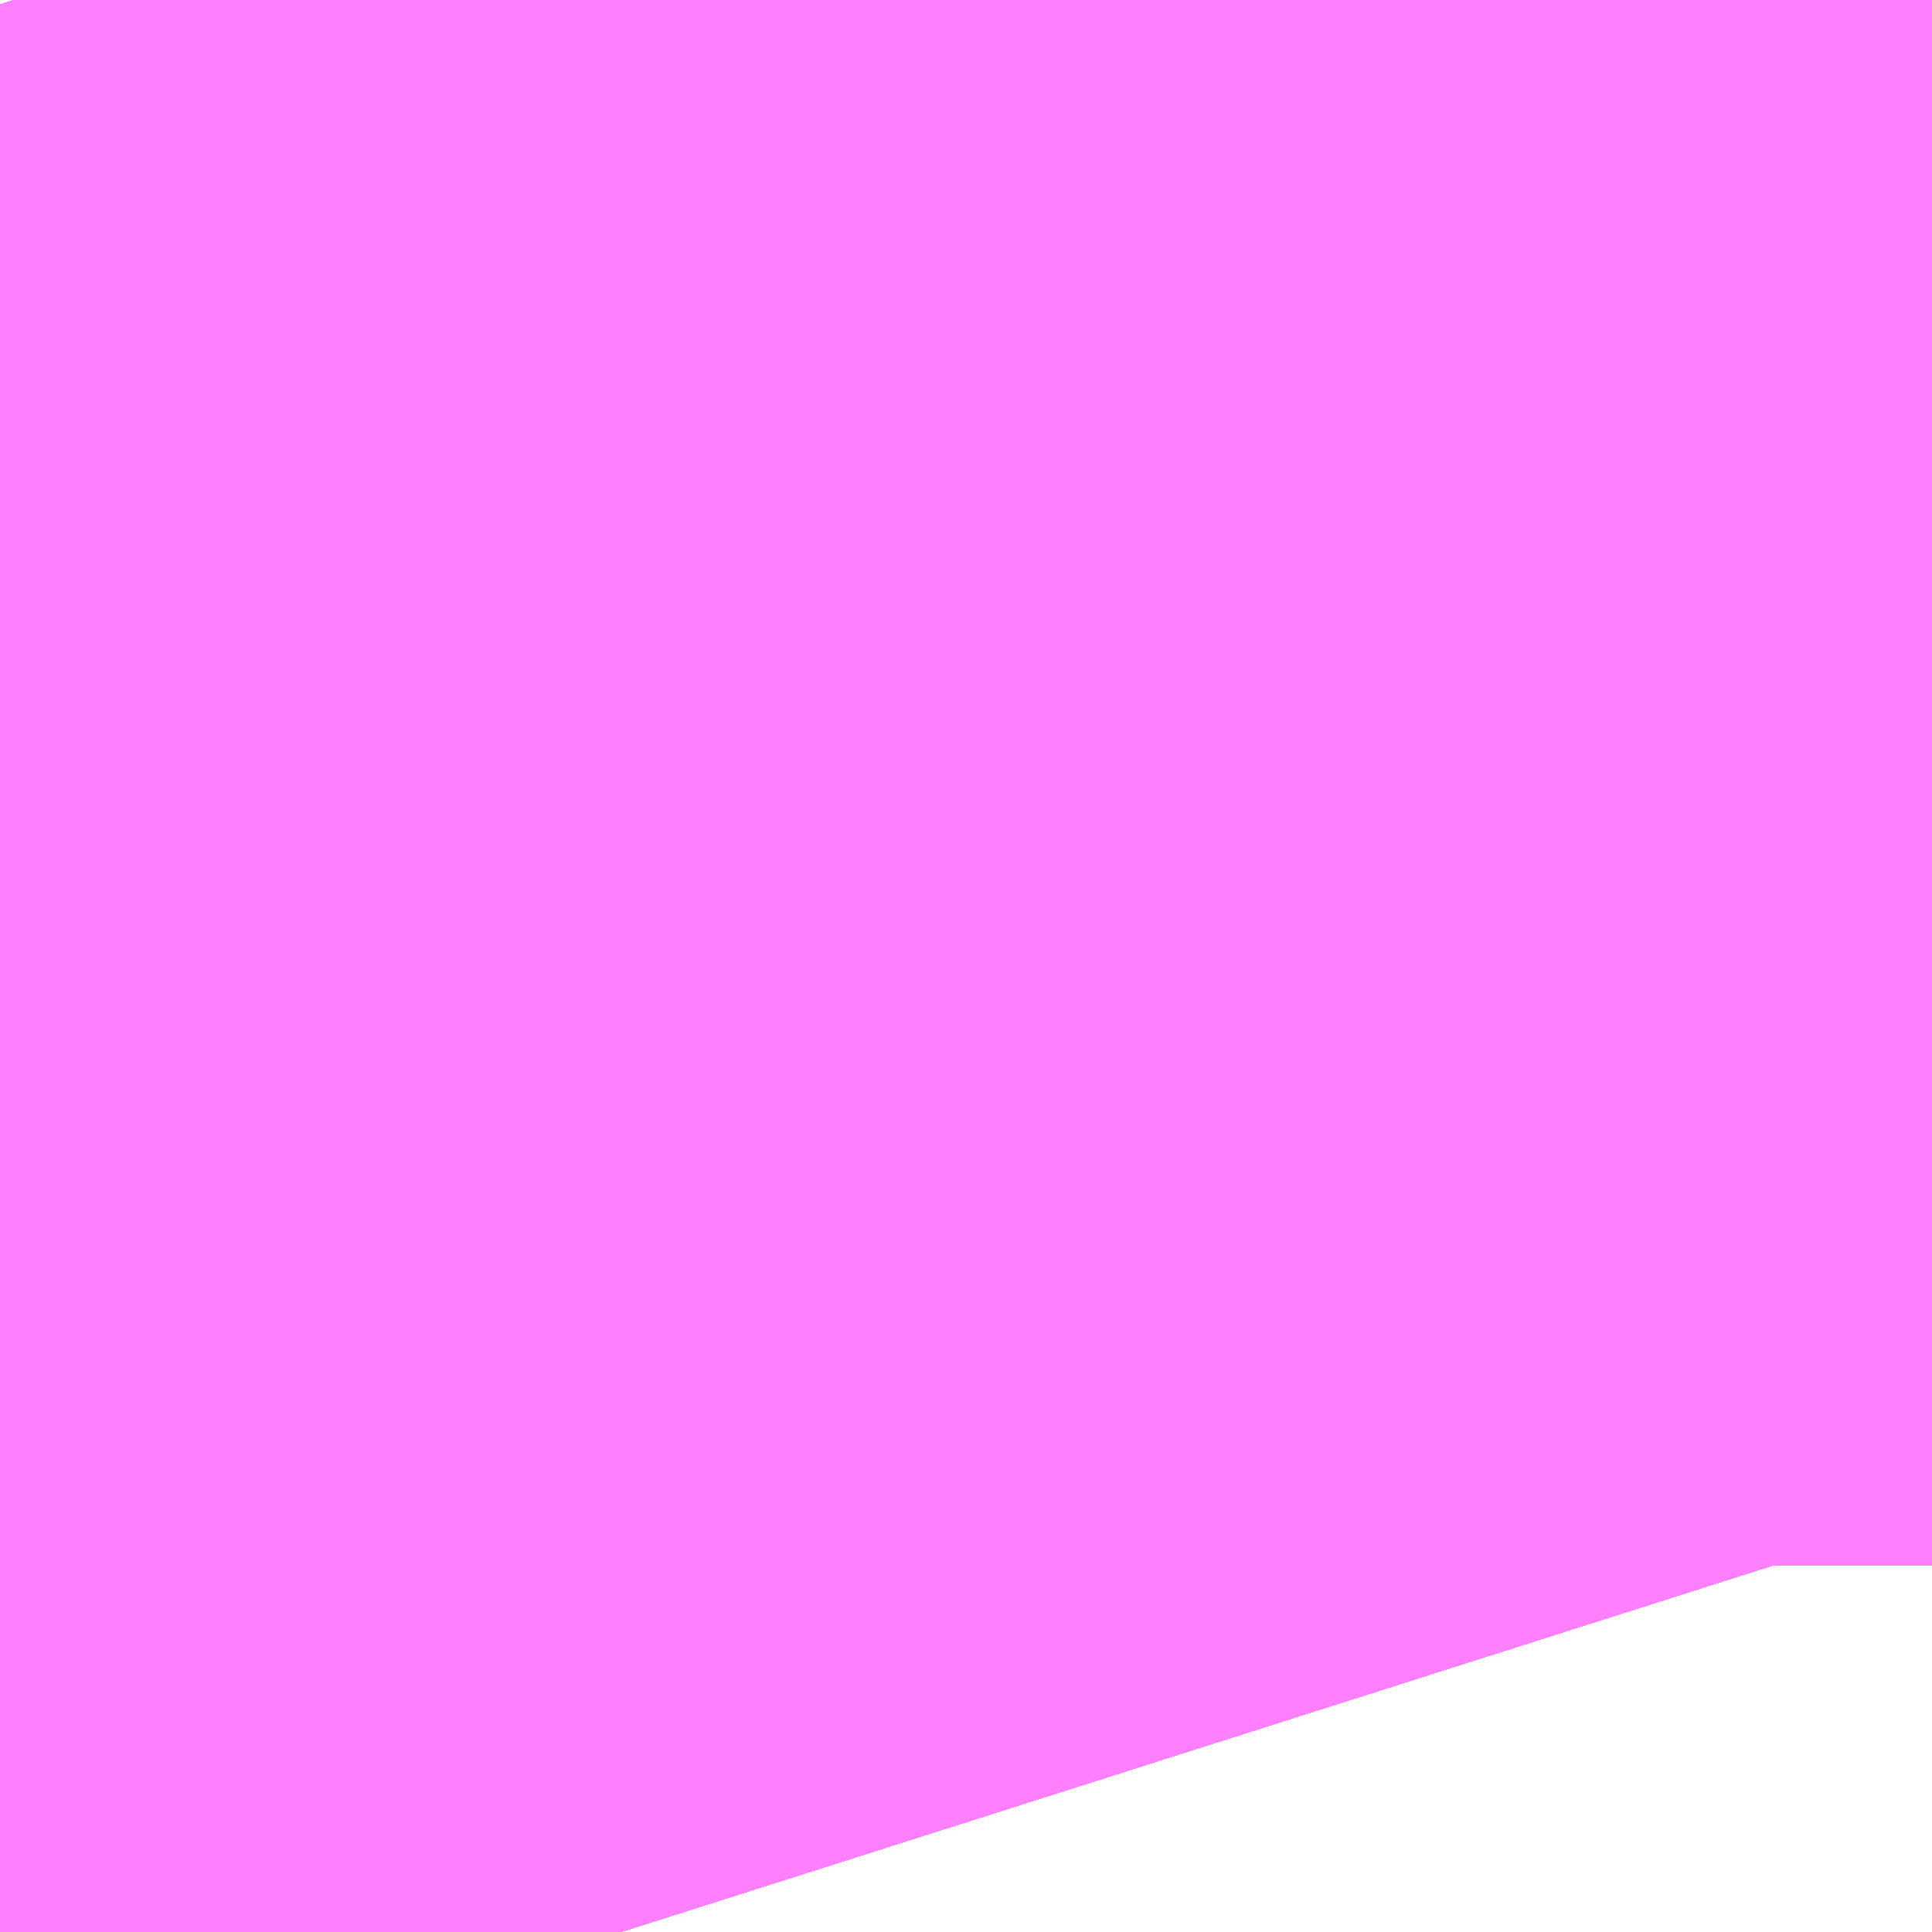 <?xml version="1.0" encoding="UTF-8"?>
<svg  xmlns="http://www.w3.org/2000/svg" xmlns:xlink="http://www.w3.org/1999/xlink" xmlns:go="http://purl.org/svgmap/profile" property="N07_001,N07_002,N07_003,N07_004,N07_005,N07_006,N07_007" viewBox="13975.571 -3558.334 0.137 0.137" go:dataArea="13975.570678710938 -3558.3343505859375 0.1373291015625 0.1373291015625" >
<globalCoordinateSystem srsName="http://purl.org/crs/84" transform="matrix(100.0,0.0,0.0,-100.0,0.0,0.0)" />
<defs>
 <g id="p0" >
  <circle cx="0.0" cy="0.0" r="3" stroke="green" stroke-width="0.75" vector-effect="non-scaling-stroke" />
 </g>
</defs>
<g fill="none" fill-rule="evenodd" stroke="#FF00FF" stroke-width="0.75" opacity="0.5" vector-effect="non-scaling-stroke" stroke-linejoin="bevel" >
<path content="1,JRバス関東（株）,房総なのはな号,23.2,25.0,25.0," xlink:title="1" d="M13975.615,-3558.197L13975.608,-3558.219L13975.606,-3558.223L13975.606,-3558.224L13975.606,-3558.224L13975.605,-3558.227L13975.604,-3558.23L13975.603,-3558.232L13975.603,-3558.233L13975.603,-3558.233L13975.602,-3558.236L13975.598,-3558.247L13975.593,-3558.265L13975.585,-3558.289L13975.581,-3558.304L13975.577,-3558.319L13975.575,-3558.323L13975.574,-3558.327L13975.573,-3558.331L13975.572,-3558.334"/>
<path content="1,JR東海バス（株）,ファンタジア号,1.0,1.0,1.0," xlink:title="1" d="M13975.615,-3558.197L13975.608,-3558.219L13975.603,-3558.232L13975.593,-3558.265L13975.585,-3558.289L13975.581,-3558.304L13975.573,-3558.331L13975.572,-3558.334"/>
<path content="1,ちばシティバス（株）,羽田空港～幕張新都心・稲毛海岸駅・千葉中央駅,6.5,6.5,6.5," xlink:title="1" d="M13975.615,-3558.197L13975.608,-3558.219L13975.606,-3558.223L13975.606,-3558.224L13975.606,-3558.224L13975.605,-3558.227L13975.604,-3558.23L13975.603,-3558.232L13975.603,-3558.233L13975.603,-3558.233L13975.602,-3558.236L13975.598,-3558.247L13975.593,-3558.265L13975.585,-3558.289L13975.581,-3558.304L13975.577,-3558.319L13975.575,-3558.323L13975.574,-3558.327L13975.573,-3558.331L13975.572,-3558.334"/>
<path content="1,イーグルバス（株）,川越～羽田空港高速直結バス,2.5,2.5,2.5," xlink:title="1" d="M13975.615,-3558.197L13975.608,-3558.219L13975.606,-3558.223L13975.606,-3558.224L13975.606,-3558.224L13975.605,-3558.227L13975.604,-3558.23L13975.603,-3558.232L13975.603,-3558.233L13975.603,-3558.233L13975.602,-3558.236L13975.598,-3558.247L13975.593,-3558.265L13975.585,-3558.289L13975.581,-3558.304L13975.577,-3558.319L13975.575,-3558.323L13975.574,-3558.327L13975.573,-3558.331L13975.572,-3558.334"/>
<path content="1,京成バス（株）,ファンタジアなごや号,0.5,0.5,0.5," xlink:title="1" d="M13975.615,-3558.197L13975.608,-3558.219L13975.606,-3558.223L13975.606,-3558.224L13975.606,-3558.224L13975.605,-3558.227L13975.604,-3558.23L13975.603,-3558.232L13975.603,-3558.233L13975.603,-3558.233L13975.602,-3558.236L13975.598,-3558.247L13975.593,-3558.265L13975.585,-3558.289L13975.581,-3558.304L13975.577,-3558.319L13975.575,-3558.323L13975.574,-3558.327L13975.573,-3558.331L13975.572,-3558.334"/>
<path content="1,京成バス（株）,奈良～上野・東京ディズニーリゾート,0.5,0.5,0.5," xlink:title="1" d="M13975.615,-3558.197L13975.608,-3558.219L13975.606,-3558.223L13975.606,-3558.224L13975.606,-3558.224L13975.605,-3558.227L13975.604,-3558.23L13975.603,-3558.232L13975.603,-3558.233L13975.603,-3558.233L13975.602,-3558.236L13975.598,-3558.247L13975.593,-3558.265L13975.585,-3558.289L13975.581,-3558.304L13975.577,-3558.319L13975.575,-3558.323L13975.574,-3558.327L13975.573,-3558.331L13975.572,-3558.334"/>
<path content="1,京成バス（株）,成田空港～横浜シティ・エア・ターミナル・みなとみらい地区,9.5,9.5,9.5," xlink:title="1" d="M13975.615,-3558.197L13975.608,-3558.219L13975.606,-3558.223L13975.606,-3558.224L13975.606,-3558.224L13975.605,-3558.227L13975.604,-3558.23L13975.603,-3558.232L13975.603,-3558.233L13975.603,-3558.233L13975.602,-3558.236L13975.598,-3558.247L13975.593,-3558.265L13975.585,-3558.289L13975.581,-3558.304L13975.577,-3558.319L13975.575,-3558.323L13975.574,-3558.327L13975.573,-3558.331L13975.572,-3558.334"/>
<path content="1,京成バス（株）,成田空港～藤沢駅・辻堂駅・茅ヶ崎駅,3.0,3.0,3.0," xlink:title="1" d="M13975.615,-3558.197L13975.608,-3558.219L13975.606,-3558.223L13975.606,-3558.224L13975.606,-3558.224L13975.605,-3558.227L13975.604,-3558.23L13975.603,-3558.232L13975.603,-3558.233L13975.603,-3558.233L13975.602,-3558.236L13975.598,-3558.247L13975.593,-3558.265L13975.585,-3558.289L13975.581,-3558.304L13975.577,-3558.319L13975.575,-3558.323L13975.574,-3558.327L13975.573,-3558.331L13975.572,-3558.334"/>
<path content="1,京成バス（株）,東京ディズニーリゾート・舞浜リゾート～羽田空港,11.0,11.0,11.0," xlink:title="1" d="M13975.615,-3558.197L13975.608,-3558.219L13975.606,-3558.223L13975.606,-3558.224L13975.606,-3558.224L13975.605,-3558.227L13975.604,-3558.23L13975.603,-3558.232L13975.603,-3558.233L13975.603,-3558.233L13975.602,-3558.236L13975.598,-3558.247L13975.593,-3558.265L13975.585,-3558.289L13975.581,-3558.304L13975.577,-3558.319L13975.575,-3558.323L13975.574,-3558.327L13975.573,-3558.331L13975.572,-3558.334"/>
<path content="1,京成バス（株）,東京ディズニーリゾート～横浜駅東口,13.0,13.0,13.0," xlink:title="1" d="M13975.615,-3558.197L13975.608,-3558.219L13975.606,-3558.223L13975.606,-3558.224L13975.606,-3558.224L13975.605,-3558.227L13975.604,-3558.23L13975.603,-3558.232L13975.603,-3558.233L13975.603,-3558.233L13975.602,-3558.236L13975.598,-3558.247L13975.593,-3558.265L13975.585,-3558.289L13975.581,-3558.304L13975.577,-3558.319L13975.575,-3558.323L13975.574,-3558.327L13975.573,-3558.331L13975.572,-3558.334"/>
<path content="1,京成バス（株）,浜松町・東京駅～かずさアーク・安房鴨川駅,10.0,10.0,10.0," xlink:title="1" d="M13975.615,-3558.197L13975.608,-3558.219L13975.606,-3558.223L13975.606,-3558.224L13975.606,-3558.224L13975.605,-3558.227L13975.604,-3558.23L13975.603,-3558.232L13975.603,-3558.233L13975.603,-3558.233L13975.602,-3558.236L13975.598,-3558.247L13975.593,-3558.265L13975.585,-3558.289L13975.581,-3558.304L13975.577,-3558.319L13975.575,-3558.323L13975.574,-3558.327L13975.573,-3558.331L13975.572,-3558.334"/>
<path content="1,京成バス（株）,浜松町・東京駅～勝浦・御宿・安房小湊,2.0,2.0,2.0," xlink:title="1" d="M13975.615,-3558.197L13975.608,-3558.219L13975.606,-3558.223L13975.606,-3558.224L13975.606,-3558.224L13975.605,-3558.227L13975.604,-3558.23L13975.603,-3558.232L13975.603,-3558.233L13975.603,-3558.233L13975.602,-3558.236L13975.598,-3558.247L13975.593,-3558.265L13975.585,-3558.289L13975.581,-3558.304L13975.577,-3558.319L13975.575,-3558.323L13975.574,-3558.327L13975.573,-3558.331L13975.572,-3558.334"/>
<path content="1,京成バス（株）,浜松町・東京駅～君津駅・青堀駅,22.0,21.0,21.0," xlink:title="1" d="M13975.615,-3558.197L13975.608,-3558.219L13975.606,-3558.223L13975.606,-3558.224L13975.606,-3558.224L13975.605,-3558.227L13975.604,-3558.23L13975.603,-3558.232L13975.603,-3558.233L13975.603,-3558.233L13975.602,-3558.236L13975.598,-3558.247L13975.593,-3558.265L13975.585,-3558.289L13975.581,-3558.304L13975.577,-3558.319L13975.575,-3558.323L13975.574,-3558.327L13975.573,-3558.331L13975.572,-3558.334"/>
<path content="1,京成バス（株）,潮見・東京駅～木更津駅・君津製鉄所,15.0,15.0,15.0," xlink:title="1" d="M13975.615,-3558.197L13975.608,-3558.219L13975.606,-3558.223L13975.606,-3558.224L13975.606,-3558.224L13975.605,-3558.227L13975.604,-3558.23L13975.603,-3558.232L13975.603,-3558.233L13975.603,-3558.233L13975.602,-3558.236L13975.598,-3558.247L13975.593,-3558.265L13975.585,-3558.289L13975.581,-3558.304L13975.577,-3558.319L13975.575,-3558.323L13975.574,-3558.327L13975.573,-3558.331L13975.572,-3558.334"/>
<path content="1,京成バス（株）,羽田空港～市川駅・富浜（妙典駅）・行徳駅,5.5,5.5,5.5," xlink:title="1" d="M13975.615,-3558.197L13975.608,-3558.219L13975.606,-3558.223L13975.606,-3558.224L13975.606,-3558.224L13975.605,-3558.227L13975.604,-3558.23L13975.603,-3558.232L13975.603,-3558.233L13975.603,-3558.233L13975.602,-3558.236L13975.598,-3558.247L13975.593,-3558.265L13975.585,-3558.289L13975.581,-3558.304L13975.577,-3558.319L13975.575,-3558.323L13975.574,-3558.327L13975.573,-3558.331L13975.572,-3558.334"/>
<path content="1,京成バス（株）,羽田空港～幕張新都心・稲毛海岸駅・千葉中央駅,7.5,7.5,7.5," xlink:title="1" d="M13975.615,-3558.197L13975.608,-3558.219L13975.606,-3558.223L13975.606,-3558.224L13975.606,-3558.224L13975.605,-3558.227L13975.604,-3558.23L13975.603,-3558.232L13975.603,-3558.233L13975.603,-3558.233L13975.602,-3558.236L13975.598,-3558.247L13975.593,-3558.265L13975.585,-3558.289L13975.581,-3558.304L13975.577,-3558.319L13975.575,-3558.323L13975.574,-3558.327L13975.573,-3558.331L13975.572,-3558.334"/>
<path content="1,京成バス（株）,羽田空港～津田沼駅,12.0,12.0,12.0," xlink:title="1" d="M13975.615,-3558.197L13975.608,-3558.219L13975.606,-3558.223L13975.606,-3558.224L13975.606,-3558.224L13975.605,-3558.227L13975.604,-3558.23L13975.603,-3558.232L13975.603,-3558.233L13975.603,-3558.233L13975.602,-3558.236L13975.598,-3558.247L13975.593,-3558.265L13975.585,-3558.289L13975.581,-3558.304L13975.577,-3558.319L13975.575,-3558.323L13975.574,-3558.327L13975.573,-3558.331L13975.572,-3558.334"/>
<path content="1,京成バス（株）,羽田空港～葛西駅・一之江駅・小岩駅,23.0,23.0,23.0," xlink:title="1" d="M13975.615,-3558.197L13975.608,-3558.219L13975.606,-3558.223L13975.606,-3558.224L13975.606,-3558.224L13975.605,-3558.227L13975.604,-3558.23L13975.603,-3558.232L13975.603,-3558.233L13975.603,-3558.233L13975.602,-3558.236L13975.598,-3558.247L13975.593,-3558.265L13975.585,-3558.289L13975.581,-3558.304L13975.577,-3558.319L13975.575,-3558.323L13975.574,-3558.327L13975.573,-3558.331L13975.572,-3558.334"/>
<path content="1,京成バス（株）,羽田空港～西船橋駅・船橋駅,7.5,7.5,7.5," xlink:title="1" d="M13975.615,-3558.197L13975.608,-3558.219L13975.606,-3558.223L13975.606,-3558.224L13975.606,-3558.224L13975.605,-3558.227L13975.604,-3558.23L13975.603,-3558.232L13975.603,-3558.233L13975.603,-3558.233L13975.602,-3558.236L13975.598,-3558.247L13975.593,-3558.265L13975.585,-3558.289L13975.581,-3558.304L13975.577,-3558.319L13975.575,-3558.323L13975.574,-3558.327L13975.573,-3558.331L13975.572,-3558.334"/>
<path content="1,京浜急行バス（株）,さいたま新都心駅・大宮～羽田空港線,5.0,5.0,5.0," xlink:title="1" d="M13975.615,-3558.197L13975.608,-3558.219L13975.606,-3558.223L13975.606,-3558.224L13975.606,-3558.224L13975.605,-3558.227L13975.604,-3558.23L13975.603,-3558.232L13975.603,-3558.233L13975.603,-3558.233L13975.602,-3558.236L13975.598,-3558.247L13975.593,-3558.265L13975.585,-3558.289L13975.581,-3558.304L13975.577,-3558.319L13975.575,-3558.323L13975.574,-3558.327L13975.573,-3558.331L13975.572,-3558.334"/>
<path content="1,京浜急行バス（株）,たまプラーザ駅～羽田空港線,17.5,17.5,17.5," xlink:title="1" d="M13975.615,-3558.197L13975.608,-3558.219L13975.606,-3558.223L13975.606,-3558.224L13975.606,-3558.224L13975.605,-3558.227L13975.604,-3558.23L13975.603,-3558.232L13975.603,-3558.233L13975.603,-3558.233L13975.602,-3558.236L13975.598,-3558.247L13975.593,-3558.265L13975.585,-3558.289L13975.581,-3558.304L13975.577,-3558.319L13975.575,-3558.323L13975.574,-3558.327L13975.573,-3558.331L13975.572,-3558.334"/>
<path content="1,京浜急行バス（株）,つくばセンター～羽田空港線,6.0,6.0,6.0," xlink:title="1" d="M13975.572,-3558.334L13975.573,-3558.331L13975.574,-3558.327L13975.575,-3558.323L13975.577,-3558.319L13975.581,-3558.304L13975.585,-3558.289L13975.593,-3558.265L13975.598,-3558.247L13975.602,-3558.236L13975.603,-3558.233L13975.603,-3558.233L13975.603,-3558.232L13975.604,-3558.23L13975.605,-3558.227L13975.606,-3558.224L13975.606,-3558.224L13975.606,-3558.223L13975.608,-3558.219L13975.615,-3558.197"/>
<path content="1,京浜急行バス（株）,センター北駅・センター南駅～羽田空港線,8.5,8.5,8.5," xlink:title="1" d="M13975.615,-3558.197L13975.608,-3558.219L13975.606,-3558.223L13975.606,-3558.224L13975.606,-3558.224L13975.605,-3558.227L13975.604,-3558.23L13975.603,-3558.232L13975.603,-3558.233L13975.603,-3558.233L13975.602,-3558.236L13975.598,-3558.247L13975.593,-3558.265L13975.585,-3558.289L13975.581,-3558.304L13975.577,-3558.319L13975.575,-3558.323L13975.574,-3558.327L13975.573,-3558.331L13975.572,-3558.334"/>
<path content="1,京浜急行バス（株）,二子玉川駅～羽田空港線,8.5,8.5,8.5," xlink:title="1" d="M13975.615,-3558.197L13975.608,-3558.219L13975.606,-3558.223L13975.606,-3558.224L13975.606,-3558.224L13975.605,-3558.227L13975.604,-3558.23L13975.603,-3558.232L13975.603,-3558.233L13975.603,-3558.233L13975.602,-3558.236L13975.598,-3558.247L13975.593,-3558.265L13975.585,-3558.289L13975.581,-3558.304L13975.577,-3558.319L13975.575,-3558.323L13975.574,-3558.327L13975.573,-3558.331L13975.572,-3558.334"/>
<path content="1,京浜急行バス（株）,北千住駅～羽田空港線,10.5,10.5,10.5," xlink:title="1" d="M13975.615,-3558.197L13975.608,-3558.219L13975.606,-3558.223L13975.606,-3558.224L13975.606,-3558.224L13975.605,-3558.227L13975.604,-3558.23L13975.603,-3558.232L13975.603,-3558.233L13975.603,-3558.233L13975.602,-3558.236L13975.598,-3558.247L13975.593,-3558.265L13975.585,-3558.289L13975.581,-3558.304L13975.577,-3558.319L13975.575,-3558.323L13975.574,-3558.327L13975.573,-3558.331L13975.572,-3558.334"/>
<path content="1,京浜急行バス（株）,吉祥寺駅～羽田空港線,6.0,6.0,6.0," xlink:title="1" d="M13975.615,-3558.197L13975.608,-3558.219L13975.606,-3558.223L13975.606,-3558.224L13975.606,-3558.224L13975.605,-3558.227L13975.604,-3558.23L13975.603,-3558.232L13975.603,-3558.233L13975.603,-3558.233L13975.602,-3558.236L13975.598,-3558.247L13975.593,-3558.265L13975.585,-3558.289L13975.581,-3558.304L13975.577,-3558.319L13975.575,-3558.323L13975.574,-3558.327L13975.573,-3558.331L13975.572,-3558.334"/>
<path content="1,京浜急行バス（株）,品川シーサイド・大井町～羽田空港線,27.5,27.5,27.5," xlink:title="1" d="M13975.615,-3558.197L13975.608,-3558.219L13975.606,-3558.223L13975.606,-3558.224L13975.606,-3558.224L13975.605,-3558.227L13975.604,-3558.23L13975.603,-3558.232L13975.603,-3558.233L13975.603,-3558.233L13975.602,-3558.236L13975.598,-3558.247L13975.593,-3558.265L13975.585,-3558.289L13975.581,-3558.304L13975.577,-3558.319L13975.575,-3558.323L13975.574,-3558.327L13975.573,-3558.331L13975.572,-3558.334"/>
<path content="1,京浜急行バス（株）,品川駅東口～羽田空港（国際線ターミナル）線,1.0,1.0,1.0," xlink:title="1" d="M13975.615,-3558.197L13975.608,-3558.219L13975.606,-3558.223L13975.606,-3558.224L13975.606,-3558.224L13975.605,-3558.227L13975.604,-3558.23L13975.603,-3558.232L13975.603,-3558.233L13975.603,-3558.233L13975.602,-3558.236L13975.598,-3558.247L13975.593,-3558.265L13975.585,-3558.289L13975.581,-3558.304L13975.577,-3558.319L13975.575,-3558.323L13975.574,-3558.327L13975.573,-3558.331L13975.572,-3558.334"/>
<path content="1,京浜急行バス（株）,幕張新都心・千葉中央駅～羽田空港線,14.0,14.0,14.0," xlink:title="1" d="M13975.615,-3558.197L13975.608,-3558.219L13975.606,-3558.223L13975.606,-3558.224L13975.606,-3558.224L13975.605,-3558.227L13975.604,-3558.23L13975.603,-3558.232L13975.603,-3558.233L13975.603,-3558.233L13975.602,-3558.236L13975.598,-3558.247L13975.593,-3558.265L13975.585,-3558.289L13975.581,-3558.304L13975.577,-3558.319L13975.575,-3558.323L13975.574,-3558.327L13975.573,-3558.331L13975.572,-3558.334"/>
<path content="1,京浜急行バス（株）,新横浜駅（ホテルアソシア新横浜）・新横浜プリンスホテル～成田空港線,10.0,10.0,10.0," xlink:title="1" d="M13975.615,-3558.197L13975.608,-3558.219L13975.606,-3558.223L13975.606,-3558.224L13975.606,-3558.224L13975.605,-3558.227L13975.604,-3558.23L13975.603,-3558.232L13975.603,-3558.233L13975.603,-3558.233L13975.602,-3558.236L13975.598,-3558.247L13975.593,-3558.265L13975.585,-3558.289L13975.581,-3558.304L13975.577,-3558.319L13975.575,-3558.323L13975.574,-3558.327L13975.573,-3558.331L13975.572,-3558.334"/>
<path content="1,京浜急行バス（株）,新百合ヶ丘駅～羽田空港線,8.5,8.5,8.5," xlink:title="1" d="M13975.615,-3558.197L13975.608,-3558.219L13975.606,-3558.223L13975.606,-3558.224L13975.606,-3558.224L13975.605,-3558.227L13975.604,-3558.23L13975.603,-3558.232L13975.603,-3558.233L13975.603,-3558.233L13975.602,-3558.236L13975.598,-3558.247L13975.593,-3558.265L13975.585,-3558.289L13975.581,-3558.304L13975.577,-3558.319L13975.575,-3558.323L13975.574,-3558.327L13975.573,-3558.331L13975.572,-3558.334"/>
<path content="1,京浜急行バス（株）,朝霞台駅・志木駅・ふじみ野駅～羽田空港線,3.5,3.5,3.5," xlink:title="1" d="M13975.615,-3558.197L13975.608,-3558.219L13975.606,-3558.223L13975.606,-3558.224L13975.606,-3558.224L13975.605,-3558.227L13975.604,-3558.23L13975.603,-3558.232L13975.603,-3558.233L13975.603,-3558.233L13975.602,-3558.236L13975.598,-3558.247L13975.593,-3558.265L13975.585,-3558.289L13975.581,-3558.304L13975.577,-3558.319L13975.575,-3558.323L13975.574,-3558.327L13975.573,-3558.331L13975.572,-3558.334"/>
<path content="1,京浜急行バス（株）,本厚木駅・田村車庫～羽田空港線,6.5,6.5,6.5," xlink:title="1" d="M13975.615,-3558.197L13975.608,-3558.219L13975.606,-3558.223L13975.606,-3558.224L13975.606,-3558.224L13975.605,-3558.227L13975.604,-3558.23L13975.603,-3558.232L13975.603,-3558.233L13975.603,-3558.233L13975.602,-3558.236L13975.598,-3558.247L13975.593,-3558.265L13975.585,-3558.289L13975.581,-3558.304L13975.577,-3558.319L13975.575,-3558.323L13975.574,-3558.327L13975.573,-3558.331L13975.572,-3558.334"/>
<path content="1,京浜急行バス（株）,東京ディズニーリゾート（TDR）～羽田空港線,11.0,11.0,11.0," xlink:title="1" d="M13975.615,-3558.197L13975.608,-3558.219L13975.606,-3558.223L13975.606,-3558.224L13975.606,-3558.224L13975.605,-3558.227L13975.604,-3558.23L13975.603,-3558.232L13975.603,-3558.233L13975.603,-3558.233L13975.602,-3558.236L13975.598,-3558.247L13975.593,-3558.265L13975.585,-3558.289L13975.581,-3558.304L13975.577,-3558.319L13975.575,-3558.323L13975.574,-3558.327L13975.573,-3558.331L13975.572,-3558.334"/>
<path content="1,京浜急行バス（株）,東京ビッグサイト（お台場）～羽田空港線,22.0,22.0,22.0," xlink:title="1" d="M13975.615,-3558.197L13975.608,-3558.219L13975.606,-3558.223L13975.606,-3558.224L13975.606,-3558.224L13975.605,-3558.227L13975.604,-3558.23L13975.603,-3558.232L13975.603,-3558.233L13975.603,-3558.233L13975.602,-3558.236L13975.598,-3558.247L13975.593,-3558.265L13975.585,-3558.289L13975.581,-3558.304L13975.577,-3558.319L13975.575,-3558.323L13975.574,-3558.327L13975.573,-3558.331L13975.572,-3558.334"/>
<path content="1,京浜急行バス（株）,東京駅～羽田空港線,9.5,9.5,9.5," xlink:title="1" d="M13975.615,-3558.197L13975.608,-3558.219L13975.606,-3558.223L13975.606,-3558.224L13975.606,-3558.224L13975.605,-3558.227L13975.604,-3558.23L13975.603,-3558.232L13975.603,-3558.233L13975.603,-3558.233L13975.602,-3558.236L13975.598,-3558.247L13975.593,-3558.265L13975.585,-3558.289L13975.581,-3558.304L13975.577,-3558.319L13975.575,-3558.323L13975.574,-3558.327L13975.573,-3558.331L13975.572,-3558.334"/>
<path content="1,京浜急行バス（株）,柏駅～羽田空港線,4.5,4.5,4.5," xlink:title="1" d="M13975.615,-3558.197L13975.608,-3558.219L13975.606,-3558.223L13975.606,-3558.224L13975.606,-3558.224L13975.605,-3558.227L13975.604,-3558.23L13975.603,-3558.232L13975.603,-3558.233L13975.603,-3558.233L13975.602,-3558.236L13975.598,-3558.247L13975.593,-3558.265L13975.585,-3558.289L13975.581,-3558.304L13975.577,-3558.319L13975.575,-3558.323L13975.574,-3558.327L13975.573,-3558.331L13975.572,-3558.334"/>
<path content="1,京浜急行バス（株）,水戸駅・日立駅～羽田空港線,1.0,1.0,1.0," xlink:title="1" d="M13975.615,-3558.197L13975.608,-3558.219L13975.606,-3558.223L13975.606,-3558.224L13975.606,-3558.224L13975.605,-3558.227L13975.604,-3558.23L13975.603,-3558.232L13975.603,-3558.233L13975.603,-3558.233L13975.602,-3558.236L13975.598,-3558.247L13975.593,-3558.265L13975.585,-3558.289L13975.581,-3558.304L13975.577,-3558.319L13975.575,-3558.323L13975.574,-3558.327L13975.573,-3558.331L13975.572,-3558.334"/>
<path content="1,京浜急行バス（株）,渋谷～羽田空港線,5.0,5.0,5.0," xlink:title="1" d="M13975.615,-3558.197L13975.608,-3558.219L13975.606,-3558.223L13975.606,-3558.224L13975.606,-3558.224L13975.605,-3558.227L13975.604,-3558.23L13975.603,-3558.232L13975.603,-3558.233L13975.603,-3558.233L13975.602,-3558.236L13975.598,-3558.247L13975.593,-3558.265L13975.585,-3558.289L13975.581,-3558.304L13975.577,-3558.319L13975.575,-3558.323L13975.574,-3558.327L13975.573,-3558.331L13975.572,-3558.334"/>
<path content="1,京浜急行バス（株）,甲府駅・竜王～羽田空港線,2.0,2.0,2.0," xlink:title="1" d="M13975.615,-3558.197L13975.608,-3558.219L13975.606,-3558.223L13975.606,-3558.224L13975.606,-3558.224L13975.605,-3558.227L13975.604,-3558.23L13975.603,-3558.232L13975.603,-3558.233L13975.603,-3558.233L13975.602,-3558.236L13975.598,-3558.247L13975.593,-3558.265L13975.585,-3558.289L13975.581,-3558.304L13975.577,-3558.319L13975.575,-3558.323L13975.574,-3558.327L13975.573,-3558.331L13975.572,-3558.334"/>
<path content="1,京浜急行バス（株）,立川・拝島～羽田空港線,10.0,10.0,10.0," xlink:title="1" d="M13975.615,-3558.197L13975.608,-3558.219L13975.606,-3558.223L13975.606,-3558.224L13975.606,-3558.224L13975.605,-3558.227L13975.604,-3558.23L13975.603,-3558.232L13975.603,-3558.233L13975.603,-3558.233L13975.602,-3558.236L13975.598,-3558.247L13975.593,-3558.265L13975.585,-3558.289L13975.581,-3558.304L13975.577,-3558.319L13975.575,-3558.323L13975.574,-3558.327L13975.573,-3558.331L13975.572,-3558.334"/>
<path content="1,京浜急行バス（株）,羽田空港～町田バスセンター・相模大野駅線,13.0,13.0,13.0," xlink:title="1" d="M13975.615,-3558.197L13975.608,-3558.219L13975.606,-3558.223L13975.606,-3558.224L13975.606,-3558.224L13975.605,-3558.227L13975.604,-3558.23L13975.603,-3558.232L13975.603,-3558.233L13975.603,-3558.233L13975.602,-3558.236L13975.598,-3558.247L13975.593,-3558.265L13975.585,-3558.289L13975.581,-3558.304L13975.577,-3558.319L13975.575,-3558.323L13975.574,-3558.327L13975.573,-3558.331L13975.572,-3558.334"/>
<path content="1,京浜急行バス（株）,草加駅・新越谷駅～羽田空港線,8.0,8.0,8.0," xlink:title="1" d="M13975.615,-3558.197L13975.608,-3558.219L13975.606,-3558.223L13975.606,-3558.224L13975.606,-3558.224L13975.605,-3558.227L13975.604,-3558.23L13975.603,-3558.232L13975.603,-3558.233L13975.603,-3558.233L13975.602,-3558.236L13975.598,-3558.247L13975.593,-3558.265L13975.585,-3558.289L13975.581,-3558.304L13975.577,-3558.319L13975.575,-3558.323L13975.574,-3558.327L13975.573,-3558.331L13975.572,-3558.334"/>
<path content="1,京浜急行バス（株）,西船橋駅・船橋駅～羽田空港線,7.5,7.5,7.5," xlink:title="1" d="M13975.615,-3558.197L13975.608,-3558.219L13975.606,-3558.223L13975.606,-3558.224L13975.606,-3558.224L13975.605,-3558.227L13975.604,-3558.23L13975.603,-3558.232L13975.603,-3558.233L13975.603,-3558.233L13975.602,-3558.236L13975.598,-3558.247L13975.593,-3558.265L13975.585,-3558.289L13975.581,-3558.304L13975.577,-3558.319L13975.575,-3558.323L13975.574,-3558.327L13975.573,-3558.331L13975.572,-3558.334"/>
<path content="1,京浜急行バス（株）,鹿島神宮駅～羽田空港線,3.0,3.0,3.0," xlink:title="1" d="M13975.615,-3558.197L13975.608,-3558.219L13975.606,-3558.223L13975.606,-3558.224L13975.606,-3558.224L13975.605,-3558.227L13975.604,-3558.23L13975.603,-3558.232L13975.603,-3558.233L13975.603,-3558.233L13975.602,-3558.236L13975.598,-3558.247L13975.593,-3558.265L13975.585,-3558.289L13975.581,-3558.304L13975.577,-3558.319L13975.575,-3558.323L13975.574,-3558.327L13975.573,-3558.331L13975.572,-3558.334"/>
<path content="1,京王バス南（株）,羽田空港～南大沢線,10.0,10.0,10.0," xlink:title="1" d="M13975.615,-3558.197L13975.608,-3558.219L13975.606,-3558.223L13975.606,-3558.224L13975.606,-3558.224L13975.605,-3558.227L13975.604,-3558.23L13975.603,-3558.232L13975.603,-3558.233L13975.603,-3558.233L13975.602,-3558.236L13975.598,-3558.247L13975.593,-3558.265L13975.585,-3558.289L13975.581,-3558.304L13975.577,-3558.319L13975.575,-3558.323L13975.574,-3558.327L13975.573,-3558.331L13975.572,-3558.334"/>
<path content="1,京王バス南（株）,羽田空港～国分寺駅南口線,12.0,12.0,12.0," xlink:title="1" d="M13975.615,-3558.197L13975.608,-3558.219L13975.606,-3558.223L13975.606,-3558.224L13975.606,-3558.224L13975.605,-3558.227L13975.604,-3558.23L13975.603,-3558.232L13975.603,-3558.233L13975.603,-3558.233L13975.602,-3558.236L13975.598,-3558.247L13975.593,-3558.265L13975.585,-3558.289L13975.581,-3558.304L13975.577,-3558.319L13975.575,-3558.323L13975.574,-3558.327L13975.573,-3558.331L13975.572,-3558.334"/>
<path content="1,京王バス南（株）,羽田空港～高尾駅南口線,3.0,3.0,3.0," xlink:title="1" d="M13975.615,-3558.197L13975.608,-3558.219L13975.606,-3558.223L13975.606,-3558.224L13975.606,-3558.224L13975.605,-3558.227L13975.604,-3558.23L13975.603,-3558.232L13975.603,-3558.233L13975.603,-3558.233L13975.602,-3558.236L13975.598,-3558.247L13975.593,-3558.265L13975.585,-3558.289L13975.581,-3558.304L13975.577,-3558.319L13975.575,-3558.323L13975.574,-3558.327L13975.573,-3558.331L13975.572,-3558.334"/>
<path content="1,千葉内陸バス,羽田線,6.0,6.0,6.0," xlink:title="1" d="M13975.615,-3558.197L13975.608,-3558.219L13975.606,-3558.223L13975.606,-3558.224L13975.606,-3558.224L13975.605,-3558.227L13975.604,-3558.23L13975.603,-3558.232L13975.603,-3558.233L13975.603,-3558.233L13975.602,-3558.236L13975.598,-3558.247L13975.593,-3558.265L13975.585,-3558.289L13975.581,-3558.304L13975.577,-3558.319L13975.575,-3558.323L13975.574,-3558.327L13975.573,-3558.331L13975.572,-3558.334"/>
<path content="1,国際十王交通（株）,羽田空港線,3.0,3.0,3.0," xlink:title="1" d="M13975.615,-3558.197L13975.608,-3558.219L13975.606,-3558.223L13975.606,-3558.224L13975.606,-3558.224L13975.605,-3558.227L13975.604,-3558.23L13975.603,-3558.232L13975.603,-3558.233L13975.603,-3558.233L13975.602,-3558.236L13975.598,-3558.247L13975.593,-3558.265L13975.585,-3558.289L13975.581,-3558.304L13975.577,-3558.319L13975.575,-3558.323L13975.574,-3558.327L13975.573,-3558.331L13975.572,-3558.334"/>
<path content="1,国際興業（株）,大宮羽田線,4.0,4.0,4.0," xlink:title="1" d="M13975.615,-3558.197L13975.608,-3558.219L13975.606,-3558.223L13975.606,-3558.224L13975.606,-3558.224L13975.605,-3558.227L13975.604,-3558.23L13975.603,-3558.232L13975.603,-3558.233L13975.603,-3558.233L13975.602,-3558.236L13975.598,-3558.247L13975.593,-3558.265L13975.585,-3558.289L13975.581,-3558.304L13975.577,-3558.319L13975.575,-3558.323L13975.574,-3558.327L13975.573,-3558.331L13975.572,-3558.334"/>
<path content="1,小湊鉄道,木更津・長浦～品川線,49.5,39.0,39.0," xlink:title="1" d="M13975.615,-3558.197L13975.608,-3558.219L13975.606,-3558.223L13975.606,-3558.224L13975.606,-3558.224L13975.605,-3558.227L13975.604,-3558.23L13975.603,-3558.232L13975.603,-3558.233L13975.603,-3558.233L13975.602,-3558.236L13975.598,-3558.247L13975.593,-3558.265L13975.585,-3558.289L13975.581,-3558.304L13975.577,-3558.319L13975.575,-3558.323L13975.574,-3558.327L13975.573,-3558.331L13975.572,-3558.334"/>
<path content="1,小湊鉄道,木更津駅西口～袖ヶ浦バスターミナル～新宿駅西口,19.5,19.5,19.5," xlink:title="1" d="M13975.572,-3558.334L13975.573,-3558.331L13975.574,-3558.327L13975.575,-3558.323L13975.577,-3558.319L13975.581,-3558.304L13975.585,-3558.289L13975.593,-3558.265L13975.598,-3558.247L13975.602,-3558.236L13975.603,-3558.233L13975.603,-3558.233L13975.603,-3558.232L13975.604,-3558.23L13975.605,-3558.227L13975.606,-3558.224L13975.606,-3558.224L13975.606,-3558.223L13975.608,-3558.219L13975.615,-3558.197"/>
<path content="1,小田急シティバス（株）,アクアライン高速バス,9.5,9.5,9.5," xlink:title="1" d="M13975.615,-3558.197L13975.608,-3558.219L13975.606,-3558.223L13975.606,-3558.224L13975.606,-3558.224L13975.605,-3558.227L13975.604,-3558.23L13975.603,-3558.232L13975.603,-3558.233L13975.603,-3558.233L13975.602,-3558.236L13975.598,-3558.247L13975.593,-3558.265L13975.585,-3558.289L13975.581,-3558.304L13975.577,-3558.319L13975.575,-3558.323L13975.574,-3558.327L13975.573,-3558.331L13975.572,-3558.334"/>
<path content="1,小田急バス（株）,アクアライン,9.5,9.5,9.5," xlink:title="1" d="M13975.615,-3558.197L13975.608,-3558.219L13975.606,-3558.223L13975.606,-3558.224L13975.606,-3558.224L13975.605,-3558.227L13975.604,-3558.23L13975.603,-3558.232L13975.603,-3558.233L13975.603,-3558.233L13975.602,-3558.236L13975.598,-3558.247L13975.593,-3558.265L13975.585,-3558.289L13975.581,-3558.304L13975.577,-3558.319L13975.575,-3558.323L13975.574,-3558.327L13975.573,-3558.331L13975.572,-3558.334"/>
<path content="1,小田急バス（株）,吉祥寺駅～羽田空港線,3.0,3.0,3.0," xlink:title="1" d="M13975.615,-3558.197L13975.608,-3558.219L13975.606,-3558.223L13975.606,-3558.224L13975.606,-3558.224L13975.605,-3558.227L13975.604,-3558.23L13975.603,-3558.232L13975.603,-3558.233L13975.603,-3558.233L13975.602,-3558.236L13975.598,-3558.247L13975.593,-3558.265L13975.585,-3558.289L13975.581,-3558.304L13975.577,-3558.319L13975.575,-3558.323L13975.574,-3558.327L13975.573,-3558.331L13975.572,-3558.334"/>
<path content="1,小田急バス（株）,新百合ヶ丘駅～羽田空港線,10.0,10.0,10.0," xlink:title="1" d="M13975.615,-3558.197L13975.608,-3558.219L13975.606,-3558.223L13975.606,-3558.224L13975.606,-3558.224L13975.605,-3558.227L13975.604,-3558.23L13975.603,-3558.232L13975.603,-3558.233L13975.603,-3558.233L13975.602,-3558.236L13975.598,-3558.247L13975.593,-3558.265L13975.585,-3558.289L13975.581,-3558.304L13975.577,-3558.319L13975.575,-3558.323L13975.574,-3558.327L13975.573,-3558.331L13975.572,-3558.334"/>
<path content="1,山梨交通（株）,竜王・甲府～羽田空港線,2.0,2.0,2.0," xlink:title="1" d="M13975.615,-3558.197L13975.608,-3558.219L13975.606,-3558.223L13975.606,-3558.224L13975.606,-3558.224L13975.605,-3558.227L13975.604,-3558.23L13975.603,-3558.232L13975.603,-3558.233L13975.603,-3558.233L13975.602,-3558.236L13975.598,-3558.247L13975.593,-3558.265L13975.585,-3558.289L13975.581,-3558.304L13975.577,-3558.319L13975.575,-3558.323L13975.574,-3558.327L13975.573,-3558.331L13975.572,-3558.334"/>
<path content="1,川崎鶴見臨港バス,たまプラーザ～羽田空港,8.5,8.5,8.5," xlink:title="1" d="M13975.615,-3558.197L13975.608,-3558.219L13975.606,-3558.223L13975.606,-3558.224L13975.606,-3558.224L13975.605,-3558.227L13975.604,-3558.23L13975.603,-3558.232L13975.603,-3558.233L13975.603,-3558.233L13975.602,-3558.236L13975.598,-3558.247L13975.593,-3558.265L13975.585,-3558.289L13975.581,-3558.304L13975.577,-3558.319L13975.575,-3558.323L13975.574,-3558.327L13975.573,-3558.331L13975.572,-3558.334"/>
<path content="1,川崎鶴見臨港バス,新横浜成田空港線,10.0,10.0,10.0," xlink:title="1" d="M13975.615,-3558.197L13975.608,-3558.219L13975.606,-3558.223L13975.606,-3558.224L13975.606,-3558.224L13975.605,-3558.227L13975.604,-3558.23L13975.603,-3558.232L13975.603,-3558.233L13975.603,-3558.233L13975.602,-3558.236L13975.598,-3558.247L13975.593,-3558.265L13975.585,-3558.289L13975.581,-3558.304L13975.577,-3558.319L13975.575,-3558.323L13975.574,-3558.327L13975.573,-3558.331L13975.572,-3558.334"/>
<path content="1,成田空港交通,和歌山線,1.0,1.0,1.0," xlink:title="1" d="M13975.615,-3558.197L13975.608,-3558.219L13975.606,-3558.223L13975.606,-3558.224L13975.606,-3558.224L13975.605,-3558.227L13975.604,-3558.23L13975.603,-3558.232L13975.603,-3558.233L13975.603,-3558.233L13975.602,-3558.236L13975.598,-3558.247L13975.593,-3558.265L13975.585,-3558.289L13975.581,-3558.304L13975.577,-3558.319L13975.575,-3558.323L13975.574,-3558.327L13975.573,-3558.331L13975.572,-3558.334"/>
<path content="1,日本中央バス（株）,桐生～羽田空港線,4.0,4.0,4.0," xlink:title="1" d="M13975.615,-3558.197L13975.608,-3558.219L13975.606,-3558.223L13975.606,-3558.224L13975.606,-3558.224L13975.605,-3558.227L13975.604,-3558.23L13975.603,-3558.232L13975.603,-3558.233L13975.603,-3558.233L13975.602,-3558.236L13975.598,-3558.247L13975.593,-3558.265L13975.585,-3558.289L13975.581,-3558.304L13975.577,-3558.319L13975.575,-3558.323L13975.574,-3558.327L13975.573,-3558.331L13975.572,-3558.334"/>
<path content="1,日本中央バス（株）,渋川・前橋～羽田空港線,8.0,8.0,8.0," xlink:title="1" d="M13975.615,-3558.197L13975.608,-3558.219L13975.606,-3558.223L13975.606,-3558.224L13975.606,-3558.224L13975.605,-3558.227L13975.604,-3558.23L13975.603,-3558.232L13975.603,-3558.233L13975.603,-3558.233L13975.602,-3558.236L13975.598,-3558.247L13975.593,-3558.265L13975.585,-3558.289L13975.581,-3558.304L13975.577,-3558.319L13975.575,-3558.323L13975.574,-3558.327L13975.573,-3558.331L13975.572,-3558.334"/>
<path content="1,日東交通,アクシー号,5.0,5.0,5.0," xlink:title="1" d="M13975.615,-3558.197L13975.608,-3558.219L13975.606,-3558.223L13975.606,-3558.224L13975.606,-3558.224L13975.605,-3558.227L13975.604,-3558.23L13975.603,-3558.232L13975.603,-3558.233L13975.603,-3558.233L13975.602,-3558.236L13975.598,-3558.247L13975.593,-3558.265L13975.585,-3558.289L13975.581,-3558.304L13975.577,-3558.319L13975.575,-3558.323L13975.574,-3558.327L13975.573,-3558.331L13975.572,-3558.334"/>
<path content="1,日東交通,君津～東京線,23.5,24.0,24.0," xlink:title="1" d="M13975.615,-3558.197L13975.608,-3558.219L13975.606,-3558.223L13975.606,-3558.224L13975.606,-3558.224L13975.605,-3558.227L13975.604,-3558.23L13975.603,-3558.232L13975.603,-3558.233L13975.603,-3558.233L13975.602,-3558.236L13975.598,-3558.247L13975.593,-3558.265L13975.585,-3558.289L13975.581,-3558.304L13975.577,-3558.319L13975.575,-3558.323L13975.574,-3558.327L13975.573,-3558.331L13975.572,-3558.334"/>
<path content="1,日東交通,木更津～東京線,16.0,16.0,16.0," xlink:title="1" d="M13975.615,-3558.197L13975.608,-3558.219L13975.606,-3558.223L13975.606,-3558.224L13975.606,-3558.224L13975.605,-3558.227L13975.604,-3558.23L13975.603,-3558.232L13975.603,-3558.233L13975.603,-3558.233L13975.602,-3558.236L13975.598,-3558.247L13975.593,-3558.265L13975.585,-3558.289L13975.581,-3558.304L13975.577,-3558.319L13975.575,-3558.323L13975.574,-3558.327L13975.573,-3558.331L13975.572,-3558.334"/>
<path content="1,日立電鉄交通サービス（株）,日立駅中央口～羽田国際線ターミナル,2.0,2.0,2.0," xlink:title="1" d="M13975.615,-3558.197L13975.608,-3558.219L13975.606,-3558.223L13975.606,-3558.224L13975.606,-3558.224L13975.605,-3558.227L13975.604,-3558.23L13975.603,-3558.232L13975.603,-3558.233L13975.603,-3558.233L13975.602,-3558.236L13975.598,-3558.247L13975.593,-3558.265L13975.585,-3558.289L13975.581,-3558.304L13975.577,-3558.319L13975.575,-3558.323L13975.574,-3558.327L13975.573,-3558.331L13975.572,-3558.334"/>
<path content="1,東京ベイシティ交通,羽田空港～新浦安地区線,8.5,8.5,8.5," xlink:title="1" d="M13975.615,-3558.197L13975.608,-3558.219L13975.606,-3558.223L13975.606,-3558.224L13975.606,-3558.224L13975.605,-3558.227L13975.604,-3558.23L13975.603,-3558.232L13975.603,-3558.233L13975.603,-3558.233L13975.602,-3558.236L13975.598,-3558.247L13975.593,-3558.265L13975.585,-3558.289L13975.581,-3558.304L13975.577,-3558.319L13975.575,-3558.323L13975.574,-3558.327L13975.573,-3558.331L13975.572,-3558.334"/>
<path content="1,東京ベイシティ交通,羽田空港～東京ディズニーリゾート線,11.0,11.0,11.0," xlink:title="1" d="M13975.615,-3558.197L13975.608,-3558.219L13975.606,-3558.223L13975.606,-3558.224L13975.606,-3558.224L13975.605,-3558.227L13975.604,-3558.23L13975.603,-3558.232L13975.603,-3558.233L13975.603,-3558.233L13975.602,-3558.236L13975.598,-3558.247L13975.593,-3558.265L13975.585,-3558.289L13975.581,-3558.304L13975.577,-3558.319L13975.575,-3558.323L13975.574,-3558.327L13975.573,-3558.331L13975.572,-3558.334"/>
<path content="1,東京空港交通（株）,JR津田沼駅・京成津田沼駅～羽田空港線,10.5,10.5,10.5," xlink:title="1" d="M13975.615,-3558.197L13975.608,-3558.219L13975.606,-3558.223L13975.606,-3558.224L13975.606,-3558.224L13975.605,-3558.227L13975.604,-3558.23L13975.603,-3558.232L13975.603,-3558.233L13975.603,-3558.233L13975.602,-3558.236L13975.598,-3558.247L13975.593,-3558.265L13975.585,-3558.289L13975.581,-3558.304L13975.577,-3558.319L13975.575,-3558.323L13975.574,-3558.327L13975.573,-3558.331L13975.572,-3558.334"/>
<path content="1,東京空港交通（株）,お台場・有明エリア～羽田空港線,21.0,21.0,21.0," xlink:title="1" d="M13975.572,-3558.334L13975.573,-3558.331L13975.574,-3558.327L13975.575,-3558.323L13975.577,-3558.319L13975.581,-3558.304L13975.585,-3558.289L13975.593,-3558.265L13975.598,-3558.247L13975.602,-3558.236L13975.603,-3558.233L13975.603,-3558.233L13975.603,-3558.232L13975.604,-3558.23L13975.605,-3558.227L13975.606,-3558.224L13975.606,-3558.224L13975.606,-3558.223L13975.608,-3558.219L13975.615,-3558.197"/>
<path content="1,東京空港交通（株）,みなとみらいエリア～成田空港線,4.0,4.0,4.0," xlink:title="1" d="M13975.615,-3558.197L13975.608,-3558.219L13975.606,-3558.223L13975.606,-3558.224L13975.606,-3558.224L13975.605,-3558.227L13975.604,-3558.23L13975.603,-3558.232L13975.603,-3558.233L13975.603,-3558.233L13975.602,-3558.236L13975.598,-3558.247L13975.593,-3558.265L13975.585,-3558.289L13975.581,-3558.304L13975.577,-3558.319L13975.575,-3558.323L13975.574,-3558.327L13975.573,-3558.331L13975.572,-3558.334"/>
<path content="1,東京空港交通（株）,亀有駅・小岩駅・一之江駅・葛西駅～羽田空港線,22.0,22.0,22.0," xlink:title="1" d="M13975.572,-3558.334L13975.573,-3558.331L13975.574,-3558.327L13975.575,-3558.323L13975.577,-3558.319L13975.581,-3558.304L13975.585,-3558.289L13975.593,-3558.265L13975.598,-3558.247L13975.602,-3558.236L13975.603,-3558.233L13975.603,-3558.233L13975.603,-3558.232L13975.604,-3558.23L13975.605,-3558.227L13975.606,-3558.224L13975.606,-3558.224L13975.606,-3558.223L13975.608,-3558.219L13975.615,-3558.197"/>
<path content="1,東京空港交通（株）,六本木エリア～羽田空港線,4.0,4.0,4.0," xlink:title="1" d="M13975.615,-3558.197L13975.608,-3558.219L13975.606,-3558.223L13975.606,-3558.224L13975.606,-3558.224L13975.605,-3558.227L13975.604,-3558.23L13975.603,-3558.232L13975.603,-3558.233L13975.603,-3558.233L13975.602,-3558.236L13975.598,-3558.247L13975.593,-3558.265L13975.585,-3558.289L13975.581,-3558.304L13975.577,-3558.319L13975.575,-3558.323L13975.574,-3558.327L13975.573,-3558.331L13975.572,-3558.334"/>
<path content="1,東京空港交通（株）,前橋・伊勢崎・高崎エリア～羽田空港線,4.0,4.0,4.0," xlink:title="1" d="M13975.615,-3558.197L13975.608,-3558.219L13975.606,-3558.223L13975.606,-3558.224L13975.606,-3558.224L13975.605,-3558.227L13975.604,-3558.23L13975.603,-3558.232L13975.603,-3558.233L13975.603,-3558.233L13975.602,-3558.236L13975.598,-3558.247L13975.593,-3558.265L13975.585,-3558.289L13975.581,-3558.304L13975.577,-3558.319L13975.575,-3558.323L13975.574,-3558.327L13975.573,-3558.331L13975.572,-3558.334"/>
<path content="1,東京空港交通（株）,千葉エリア～羽田空港線,13.0,13.0,13.0," xlink:title="1" d="M13975.615,-3558.197L13975.608,-3558.219L13975.606,-3558.223L13975.606,-3558.224L13975.606,-3558.224L13975.605,-3558.227L13975.604,-3558.23L13975.603,-3558.232L13975.603,-3558.233L13975.603,-3558.233L13975.602,-3558.236L13975.598,-3558.247L13975.593,-3558.265L13975.585,-3558.289L13975.581,-3558.304L13975.577,-3558.319L13975.575,-3558.323L13975.574,-3558.327L13975.573,-3558.331L13975.572,-3558.334"/>
<path content="1,東京空港交通（株）,南大沢駅・京王多摩センター駅・聖蹟桜ヶ丘駅～羽田空港線,8.5,8.5,8.5," xlink:title="1" d="M13975.615,-3558.197L13975.608,-3558.219L13975.606,-3558.223L13975.606,-3558.224L13975.606,-3558.224L13975.605,-3558.227L13975.604,-3558.23L13975.603,-3558.232L13975.603,-3558.233L13975.603,-3558.233L13975.602,-3558.236L13975.598,-3558.247L13975.593,-3558.265L13975.585,-3558.289L13975.581,-3558.304L13975.577,-3558.319L13975.575,-3558.323L13975.574,-3558.327L13975.573,-3558.331L13975.572,-3558.334"/>
<path content="1,東京空港交通（株）,吉祥寺駅～羽田空港線,2.5,2.5,2.5," xlink:title="1" d="M13975.615,-3558.197L13975.608,-3558.219L13975.606,-3558.223L13975.606,-3558.224L13975.606,-3558.224L13975.605,-3558.227L13975.604,-3558.23L13975.603,-3558.232L13975.603,-3558.233L13975.603,-3558.233L13975.602,-3558.236L13975.598,-3558.247L13975.593,-3558.265L13975.585,-3558.289L13975.581,-3558.304L13975.577,-3558.319L13975.575,-3558.323L13975.574,-3558.327L13975.573,-3558.331L13975.572,-3558.334"/>
<path content="1,東京空港交通（株）,四街道・稲毛エリア～羽田空港線,6.0,6.0,6.0," xlink:title="1" d="M13975.615,-3558.197L13975.608,-3558.219L13975.606,-3558.223L13975.606,-3558.224L13975.606,-3558.224L13975.605,-3558.227L13975.604,-3558.23L13975.603,-3558.232L13975.603,-3558.233L13975.603,-3558.233L13975.602,-3558.236L13975.598,-3558.247L13975.593,-3558.265L13975.585,-3558.289L13975.581,-3558.304L13975.577,-3558.319L13975.575,-3558.323L13975.574,-3558.327L13975.573,-3558.331L13975.572,-3558.334"/>
<path content="1,東京空港交通（株）,国分寺駅・府中駅・調布駅～羽田空港線,10.5,10.5,10.5," xlink:title="1" d="M13975.615,-3558.197L13975.608,-3558.219L13975.606,-3558.223L13975.606,-3558.224L13975.606,-3558.224L13975.605,-3558.227L13975.604,-3558.23L13975.603,-3558.232L13975.603,-3558.233L13975.603,-3558.233L13975.602,-3558.236L13975.598,-3558.247L13975.593,-3558.265L13975.585,-3558.289L13975.581,-3558.304L13975.577,-3558.319L13975.575,-3558.323L13975.574,-3558.327L13975.573,-3558.331L13975.572,-3558.334"/>
<path content="1,東京空港交通（株）,大宮エリア～羽田空港線,5.0,5.0,5.0," xlink:title="1" d="M13975.615,-3558.197L13975.608,-3558.219L13975.606,-3558.223L13975.606,-3558.224L13975.606,-3558.224L13975.605,-3558.227L13975.604,-3558.23L13975.603,-3558.232L13975.603,-3558.233L13975.603,-3558.233L13975.602,-3558.236L13975.598,-3558.247L13975.593,-3558.265L13975.585,-3558.289L13975.581,-3558.304L13975.577,-3558.319L13975.575,-3558.323L13975.574,-3558.327L13975.573,-3558.331L13975.572,-3558.334"/>
<path content="1,東京空港交通（株）,大泉学園・和光市エリア～羽田空港線,5.0,5.0,5.0," xlink:title="1" d="M13975.615,-3558.197L13975.608,-3558.219L13975.606,-3558.223L13975.606,-3558.224L13975.606,-3558.224L13975.605,-3558.227L13975.604,-3558.23L13975.603,-3558.232L13975.603,-3558.233L13975.603,-3558.233L13975.602,-3558.236L13975.598,-3558.247L13975.593,-3558.265L13975.585,-3558.289L13975.581,-3558.304L13975.577,-3558.319L13975.575,-3558.323L13975.574,-3558.327L13975.573,-3558.331L13975.572,-3558.334"/>
<path content="1,東京空港交通（株）,大網・千葉市東南部エリア～羽田空港線,6.5,6.5,6.5," xlink:title="1" d="M13975.615,-3558.197L13975.608,-3558.219L13975.606,-3558.223L13975.606,-3558.224L13975.606,-3558.224L13975.605,-3558.227L13975.604,-3558.23L13975.603,-3558.232L13975.603,-3558.233L13975.603,-3558.233L13975.602,-3558.236L13975.598,-3558.247L13975.593,-3558.265L13975.585,-3558.289L13975.581,-3558.304L13975.577,-3558.319L13975.575,-3558.323L13975.574,-3558.327L13975.573,-3558.331L13975.572,-3558.334"/>
<path content="1,東京空港交通（株）,市川・行徳エリア～羽田空港線,4.0,4.0,4.0," xlink:title="1" d="M13975.615,-3558.197L13975.608,-3558.219L13975.606,-3558.223L13975.606,-3558.224L13975.606,-3558.224L13975.605,-3558.227L13975.604,-3558.23L13975.603,-3558.232L13975.603,-3558.233L13975.603,-3558.233L13975.602,-3558.236L13975.598,-3558.247L13975.593,-3558.265L13975.585,-3558.289L13975.581,-3558.304L13975.577,-3558.319L13975.575,-3558.323L13975.574,-3558.327L13975.573,-3558.331L13975.572,-3558.334"/>
<path content="1,東京空港交通（株）,恵比寿・品川エリア～羽田空港線,3.5,3.5,3.5," xlink:title="1" d="M13975.615,-3558.197L13975.608,-3558.219L13975.606,-3558.223L13975.606,-3558.224L13975.606,-3558.224L13975.605,-3558.227L13975.604,-3558.23L13975.603,-3558.232L13975.603,-3558.233L13975.603,-3558.233L13975.602,-3558.236L13975.598,-3558.247L13975.593,-3558.265L13975.585,-3558.289L13975.581,-3558.304L13975.577,-3558.319L13975.575,-3558.323L13975.574,-3558.327L13975.573,-3558.331L13975.572,-3558.334"/>
<path content="1,東京空港交通（株）,所沢駅・東所沢駅～羽田空港線,9.5,9.5,9.5," xlink:title="1" d="M13975.615,-3558.197L13975.608,-3558.219L13975.606,-3558.223L13975.606,-3558.224L13975.606,-3558.224L13975.605,-3558.227L13975.604,-3558.23L13975.603,-3558.232L13975.603,-3558.233L13975.603,-3558.233L13975.602,-3558.236L13975.598,-3558.247L13975.593,-3558.265L13975.585,-3558.289L13975.581,-3558.304L13975.577,-3558.319L13975.575,-3558.323L13975.574,-3558.327L13975.573,-3558.331L13975.572,-3558.334"/>
<path content="1,東京空港交通（株）,新宿エリア～羽田空港線,54.5,54.5,54.5," xlink:title="1" d="M13975.572,-3558.334L13975.573,-3558.331L13975.574,-3558.327L13975.575,-3558.323L13975.577,-3558.319L13975.581,-3558.304L13975.585,-3558.289L13975.593,-3558.265L13975.598,-3558.247L13975.602,-3558.236L13975.603,-3558.233L13975.603,-3558.233L13975.603,-3558.232L13975.604,-3558.23L13975.605,-3558.227L13975.606,-3558.224L13975.606,-3558.224L13975.606,-3558.223L13975.608,-3558.219L13975.615,-3558.197"/>
<path content="1,東京空港交通（株）,新横浜エリア～成田空港線,5.0,5.0,5.0," xlink:title="1" d="M13975.615,-3558.197L13975.608,-3558.219L13975.606,-3558.223L13975.606,-3558.224L13975.606,-3558.224L13975.605,-3558.227L13975.604,-3558.23L13975.603,-3558.232L13975.603,-3558.233L13975.603,-3558.233L13975.602,-3558.236L13975.598,-3558.247L13975.593,-3558.265L13975.585,-3558.289L13975.581,-3558.304L13975.577,-3558.319L13975.575,-3558.323L13975.574,-3558.327L13975.573,-3558.331L13975.572,-3558.334"/>
<path content="1,東京空港交通（株）,新浦安エリア～羽田空港線,8.0,8.0,8.0," xlink:title="1" d="M13975.615,-3558.197L13975.608,-3558.219L13975.606,-3558.223L13975.606,-3558.224L13975.606,-3558.224L13975.605,-3558.227L13975.604,-3558.23L13975.603,-3558.232L13975.603,-3558.233L13975.603,-3558.233L13975.602,-3558.236L13975.598,-3558.247L13975.593,-3558.265L13975.585,-3558.289L13975.581,-3558.304L13975.577,-3558.319L13975.575,-3558.323L13975.574,-3558.327L13975.573,-3558.331L13975.572,-3558.334"/>
<path content="1,東京空港交通（株）,日比谷エリア～羽田空港線,4.5,4.5,4.5," xlink:title="1" d="M13975.615,-3558.197L13975.608,-3558.219L13975.606,-3558.223L13975.606,-3558.224L13975.606,-3558.224L13975.605,-3558.227L13975.604,-3558.23L13975.603,-3558.232L13975.603,-3558.233L13975.603,-3558.233L13975.602,-3558.236L13975.598,-3558.247L13975.593,-3558.265L13975.585,-3558.289L13975.581,-3558.304L13975.577,-3558.319L13975.575,-3558.323L13975.574,-3558.327L13975.573,-3558.331L13975.572,-3558.334"/>
<path content="1,東京空港交通（株）,日立・水戸エリア～羽田空港線,1.0,1.0,1.0," xlink:title="1" d="M13975.615,-3558.197L13975.608,-3558.219L13975.606,-3558.223L13975.606,-3558.224L13975.606,-3558.224L13975.605,-3558.227L13975.604,-3558.23L13975.603,-3558.232L13975.603,-3558.233L13975.603,-3558.233L13975.602,-3558.236L13975.598,-3558.247L13975.593,-3558.265L13975.585,-3558.289L13975.581,-3558.304L13975.577,-3558.319L13975.575,-3558.323L13975.574,-3558.327L13975.573,-3558.331L13975.572,-3558.334"/>
<path content="1,東京空港交通（株）,本川越駅・川越駅～羽田空港線,2.5,2.5,2.5," xlink:title="1" d="M13975.615,-3558.197L13975.608,-3558.219L13975.606,-3558.223L13975.606,-3558.224L13975.606,-3558.224L13975.605,-3558.227L13975.604,-3558.23L13975.603,-3558.232L13975.603,-3558.233L13975.603,-3558.233L13975.602,-3558.236L13975.598,-3558.247L13975.593,-3558.265L13975.585,-3558.289L13975.581,-3558.304L13975.577,-3558.319L13975.575,-3558.323L13975.574,-3558.327L13975.573,-3558.331L13975.572,-3558.334"/>
<path content="1,東京空港交通（株）,本籠原駅・熊谷・森林公園駅・坂戸駅～羽田空港線,3.0,3.0,3.0," xlink:title="1" d="M13975.615,-3558.197L13975.608,-3558.219L13975.606,-3558.223L13975.606,-3558.224L13975.606,-3558.224L13975.605,-3558.227L13975.604,-3558.23L13975.603,-3558.232L13975.603,-3558.233L13975.603,-3558.233L13975.602,-3558.236L13975.598,-3558.247L13975.593,-3558.265L13975.585,-3558.289L13975.581,-3558.304L13975.577,-3558.319L13975.575,-3558.323L13975.574,-3558.327L13975.573,-3558.331L13975.572,-3558.334"/>
<path content="1,東京空港交通（株）,東京シティエアターミナル～羽田空港線,27.5,27.5,27.5," xlink:title="1" d="M13975.615,-3558.197L13975.608,-3558.219L13975.606,-3558.223L13975.606,-3558.224L13975.606,-3558.224L13975.605,-3558.227L13975.604,-3558.23L13975.603,-3558.232L13975.603,-3558.233L13975.603,-3558.233L13975.602,-3558.236L13975.598,-3558.247L13975.593,-3558.265L13975.585,-3558.289L13975.581,-3558.304L13975.577,-3558.319L13975.575,-3558.323L13975.574,-3558.327L13975.573,-3558.331L13975.572,-3558.334"/>
<path content="1,東京空港交通（株）,東京ディズニーリゾートエリア～羽田空港線,19.0,19.0,19.0," xlink:title="1" d="M13975.615,-3558.197L13975.608,-3558.219L13975.606,-3558.223L13975.606,-3558.224L13975.606,-3558.224L13975.605,-3558.227L13975.604,-3558.23L13975.603,-3558.232L13975.603,-3558.233L13975.603,-3558.233L13975.602,-3558.236L13975.598,-3558.247L13975.593,-3558.265L13975.585,-3558.289L13975.581,-3558.304L13975.577,-3558.319L13975.575,-3558.323L13975.574,-3558.327L13975.573,-3558.331L13975.572,-3558.334"/>
<path content="1,東京空港交通（株）,東京駅八重洲南口～羽田空港線,9.0,9.0,9.0," xlink:title="1" d="M13975.615,-3558.197L13975.608,-3558.219L13975.606,-3558.223L13975.606,-3558.224L13975.606,-3558.224L13975.605,-3558.227L13975.604,-3558.23L13975.603,-3558.232L13975.603,-3558.233L13975.603,-3558.233L13975.602,-3558.236L13975.598,-3558.247L13975.593,-3558.265L13975.585,-3558.289L13975.581,-3558.304L13975.577,-3558.319L13975.575,-3558.323L13975.574,-3558.327L13975.573,-3558.331L13975.572,-3558.334"/>
<path content="1,東京空港交通（株）,桐生・太田・大泉・館林エリア～羽田空港線,1.0,1.0,1.0," xlink:title="1" d="M13975.615,-3558.197L13975.608,-3558.219L13975.606,-3558.223L13975.606,-3558.224L13975.606,-3558.224L13975.605,-3558.227L13975.604,-3558.23L13975.603,-3558.232L13975.603,-3558.233L13975.603,-3558.233L13975.602,-3558.236L13975.598,-3558.247L13975.593,-3558.265L13975.585,-3558.289L13975.581,-3558.304L13975.577,-3558.319L13975.575,-3558.323L13975.574,-3558.327L13975.573,-3558.331L13975.572,-3558.334"/>
<path content="1,東京空港交通（株）,横浜シティエアターミナル～成田空港線,24.0,24.0,24.0," xlink:title="1" d="M13975.615,-3558.197L13975.608,-3558.219L13975.606,-3558.223L13975.606,-3558.224L13975.606,-3558.224L13975.605,-3558.227L13975.604,-3558.23L13975.603,-3558.232L13975.603,-3558.233L13975.603,-3558.233L13975.602,-3558.236L13975.598,-3558.247L13975.593,-3558.265L13975.585,-3558.289L13975.581,-3558.304L13975.577,-3558.319L13975.575,-3558.323L13975.574,-3558.327L13975.573,-3558.331L13975.572,-3558.334"/>
<path content="1,東京空港交通（株）,池袋エリア～羽田空港線,18.0,18.0,18.0," xlink:title="1" d="M13975.615,-3558.197L13975.608,-3558.219L13975.606,-3558.223L13975.606,-3558.224L13975.606,-3558.224L13975.605,-3558.227L13975.604,-3558.23L13975.603,-3558.232L13975.603,-3558.233L13975.603,-3558.233L13975.602,-3558.236L13975.598,-3558.247L13975.593,-3558.265L13975.585,-3558.289L13975.581,-3558.304L13975.577,-3558.319L13975.575,-3558.323L13975.574,-3558.327L13975.573,-3558.331L13975.572,-3558.334"/>
<path content="1,東京空港交通（株）,渋谷エリア～羽田空港線,5.0,5.0,5.0," xlink:title="1" d="M13975.615,-3558.197L13975.608,-3558.219L13975.606,-3558.223L13975.606,-3558.224L13975.606,-3558.224L13975.605,-3558.227L13975.604,-3558.23L13975.603,-3558.232L13975.603,-3558.233L13975.603,-3558.233L13975.602,-3558.236L13975.598,-3558.247L13975.593,-3558.265L13975.585,-3558.289L13975.581,-3558.304L13975.577,-3558.319L13975.575,-3558.323L13975.574,-3558.327L13975.573,-3558.331L13975.572,-3558.334"/>
<path content="1,東京空港交通（株）,目白・九段・後楽園・秋葉原エリア～羽田空港線,5.0,5.0,5.0," xlink:title="1" d="M13975.615,-3558.197L13975.608,-3558.219L13975.606,-3558.223L13975.606,-3558.224L13975.606,-3558.224L13975.605,-3558.227L13975.604,-3558.23L13975.603,-3558.232L13975.603,-3558.233L13975.603,-3558.233L13975.602,-3558.236L13975.598,-3558.247L13975.593,-3558.265L13975.585,-3558.289L13975.581,-3558.304L13975.577,-3558.319L13975.575,-3558.323L13975.574,-3558.327L13975.573,-3558.331L13975.572,-3558.334"/>
<path content="1,東京空港交通（株）,練馬駅・野方駅・中野駅～羽田空港線,4.5,4.5,4.5," xlink:title="1" d="M13975.615,-3558.197L13975.608,-3558.219L13975.606,-3558.223L13975.606,-3558.224L13975.606,-3558.224L13975.605,-3558.227L13975.604,-3558.23L13975.603,-3558.232L13975.603,-3558.233L13975.603,-3558.233L13975.602,-3558.236L13975.598,-3558.247L13975.593,-3558.265L13975.585,-3558.289L13975.581,-3558.304L13975.577,-3558.319L13975.575,-3558.323L13975.574,-3558.327L13975.573,-3558.331L13975.572,-3558.334"/>
<path content="1,東京空港交通（株）,羽田空港～成田空港線,43.5,43.5,43.5," xlink:title="1" d="M13975.615,-3558.197L13975.608,-3558.219L13975.606,-3558.223L13975.606,-3558.224L13975.606,-3558.224L13975.605,-3558.227L13975.604,-3558.23L13975.603,-3558.232L13975.603,-3558.233L13975.603,-3558.233L13975.602,-3558.236L13975.598,-3558.247L13975.593,-3558.265L13975.585,-3558.289L13975.581,-3558.304L13975.577,-3558.319L13975.575,-3558.323L13975.574,-3558.327L13975.573,-3558.331L13975.572,-3558.334"/>
<path content="1,東京空港交通（株）,芝エリア～羽田空港線,2.0,2.0,2.0," xlink:title="1" d="M13975.615,-3558.197L13975.608,-3558.219L13975.606,-3558.223L13975.606,-3558.224L13975.606,-3558.224L13975.605,-3558.227L13975.604,-3558.23L13975.603,-3558.232L13975.603,-3558.233L13975.603,-3558.233L13975.602,-3558.236L13975.598,-3558.247L13975.593,-3558.265L13975.585,-3558.289L13975.581,-3558.304L13975.577,-3558.319L13975.575,-3558.323L13975.574,-3558.327L13975.573,-3558.331L13975.572,-3558.334"/>
<path content="1,東京空港交通（株）,豊洲・錦糸町・東陽町エリア～羽田空港線,12.0,12.0,12.0," xlink:title="1" d="M13975.572,-3558.334L13975.573,-3558.331L13975.574,-3558.327L13975.575,-3558.323L13975.577,-3558.319L13975.581,-3558.304L13975.585,-3558.289L13975.593,-3558.265L13975.598,-3558.247L13975.602,-3558.236L13975.603,-3558.233L13975.603,-3558.233L13975.603,-3558.232L13975.604,-3558.23L13975.605,-3558.227L13975.606,-3558.224L13975.606,-3558.224L13975.606,-3558.223L13975.608,-3558.219L13975.615,-3558.197"/>
<path content="1,東京空港交通（株）,赤坂エリア～羽田空港線,7.0,7.0,7.0," xlink:title="1" d="M13975.615,-3558.197L13975.608,-3558.219L13975.606,-3558.223L13975.606,-3558.224L13975.606,-3558.224L13975.605,-3558.227L13975.604,-3558.23L13975.603,-3558.232L13975.603,-3558.233L13975.603,-3558.233L13975.602,-3558.236L13975.598,-3558.247L13975.593,-3558.265L13975.585,-3558.289L13975.581,-3558.304L13975.577,-3558.319L13975.575,-3558.323L13975.574,-3558.327L13975.573,-3558.331L13975.572,-3558.334"/>
<path content="1,東京空港交通（株）,銀座・汐留エリア～羽田空港線,4.5,4.5,4.5," xlink:title="1" d="M13975.615,-3558.197L13975.608,-3558.219L13975.606,-3558.223L13975.606,-3558.224L13975.606,-3558.224L13975.605,-3558.227L13975.604,-3558.23L13975.603,-3558.232L13975.603,-3558.233L13975.603,-3558.233L13975.602,-3558.236L13975.598,-3558.247L13975.593,-3558.265L13975.585,-3558.289L13975.581,-3558.304L13975.577,-3558.319L13975.575,-3558.323L13975.574,-3558.327L13975.573,-3558.331L13975.572,-3558.334"/>
<path content="1,東京空港交通（株）,高尾・八王子・日野エリア～羽田空港線,3.0,3.0,3.0," xlink:title="1" d="M13975.615,-3558.197L13975.608,-3558.219L13975.606,-3558.223L13975.606,-3558.224L13975.606,-3558.224L13975.605,-3558.227L13975.604,-3558.23L13975.603,-3558.232L13975.603,-3558.233L13975.603,-3558.233L13975.602,-3558.236L13975.598,-3558.247L13975.593,-3558.265L13975.585,-3558.289L13975.581,-3558.304L13975.577,-3558.319L13975.575,-3558.323L13975.574,-3558.327L13975.573,-3558.331L13975.572,-3558.334"/>
<path content="1,東京空港交通（株）,黒磯・宇都宮・佐野エリア～羽田空港線,3.0,3.0,3.0," xlink:title="1" d="M13975.615,-3558.197L13975.608,-3558.219L13975.606,-3558.223L13975.606,-3558.224L13975.606,-3558.224L13975.605,-3558.227L13975.604,-3558.23L13975.603,-3558.232L13975.603,-3558.233L13975.603,-3558.233L13975.602,-3558.236L13975.598,-3558.247L13975.593,-3558.265L13975.585,-3558.289L13975.581,-3558.304L13975.577,-3558.319L13975.575,-3558.323L13975.574,-3558.327L13975.573,-3558.331L13975.572,-3558.334"/>
<path content="1,東急バス（株）,たまプラーザ駅～羽田空港,16.0,16.0,16.0," xlink:title="1" d="M13975.615,-3558.197L13975.608,-3558.219L13975.606,-3558.223L13975.606,-3558.224L13975.606,-3558.224L13975.605,-3558.227L13975.604,-3558.23L13975.603,-3558.232L13975.603,-3558.233L13975.603,-3558.233L13975.602,-3558.236L13975.598,-3558.247L13975.593,-3558.265L13975.585,-3558.289L13975.581,-3558.304L13975.577,-3558.319L13975.575,-3558.323L13975.574,-3558.327L13975.573,-3558.331L13975.572,-3558.334"/>
<path content="1,東急バス（株）,センター南駅～成田空港,4.0,4.0,4.0," xlink:title="1" d="M13975.615,-3558.197L13975.608,-3558.219L13975.606,-3558.223L13975.606,-3558.224L13975.606,-3558.224L13975.605,-3558.227L13975.604,-3558.23L13975.603,-3558.232L13975.603,-3558.233L13975.603,-3558.233L13975.602,-3558.236L13975.598,-3558.247L13975.593,-3558.265L13975.585,-3558.289L13975.581,-3558.304L13975.577,-3558.319L13975.575,-3558.323L13975.574,-3558.327L13975.573,-3558.331L13975.572,-3558.334"/>
<path content="1,東急バス（株）,中山駅～成田空港,4.0,4.0,4.0," xlink:title="1" d="M13975.615,-3558.197L13975.608,-3558.219L13975.606,-3558.223L13975.606,-3558.224L13975.606,-3558.224L13975.605,-3558.227L13975.604,-3558.23L13975.603,-3558.232L13975.603,-3558.233L13975.603,-3558.233L13975.602,-3558.236L13975.598,-3558.247L13975.593,-3558.265L13975.585,-3558.289L13975.581,-3558.304L13975.577,-3558.319L13975.575,-3558.323L13975.574,-3558.327L13975.573,-3558.331L13975.572,-3558.334"/>
<path content="1,東急バス（株）,二子玉川駅～羽田空港,8.0,8.0,8.0," xlink:title="1" d="M13975.615,-3558.197L13975.608,-3558.219L13975.606,-3558.223L13975.606,-3558.224L13975.606,-3558.224L13975.605,-3558.227L13975.604,-3558.23L13975.603,-3558.232L13975.603,-3558.233L13975.603,-3558.233L13975.602,-3558.236L13975.598,-3558.247L13975.593,-3558.265L13975.585,-3558.289L13975.581,-3558.304L13975.577,-3558.319L13975.575,-3558.323L13975.574,-3558.327L13975.573,-3558.331L13975.572,-3558.334"/>
<path content="1,東急バス（株）,新百合ヶ丘駅～羽田空港,5.0,5.0,5.0," xlink:title="1" d="M13975.615,-3558.197L13975.608,-3558.219L13975.606,-3558.223L13975.606,-3558.224L13975.606,-3558.224L13975.605,-3558.227L13975.604,-3558.23L13975.603,-3558.232L13975.603,-3558.233L13975.603,-3558.233L13975.602,-3558.236L13975.598,-3558.247L13975.593,-3558.265L13975.585,-3558.289L13975.581,-3558.304L13975.577,-3558.319L13975.575,-3558.323L13975.574,-3558.327L13975.573,-3558.331L13975.572,-3558.334"/>
<path content="1,東急バス（株）,渋谷駅マークシティ～羽田空港,10.0,10.0,10.0," xlink:title="1" d="M13975.615,-3558.197L13975.608,-3558.219L13975.606,-3558.223L13975.606,-3558.224L13975.606,-3558.224L13975.605,-3558.227L13975.604,-3558.23L13975.603,-3558.232L13975.603,-3558.233L13975.603,-3558.233L13975.602,-3558.236L13975.598,-3558.247L13975.593,-3558.265L13975.585,-3558.289L13975.581,-3558.304L13975.577,-3558.319L13975.575,-3558.323L13975.574,-3558.327L13975.573,-3558.331L13975.572,-3558.334"/>
<path content="1,東武バスイースト,柏駅西口-羽田空港　直行バス,11.0,11.0,11.0," xlink:title="1" d="M13975.615,-3558.197L13975.608,-3558.219L13975.606,-3558.223L13975.606,-3558.224L13975.606,-3558.224L13975.605,-3558.227L13975.604,-3558.23L13975.603,-3558.232L13975.603,-3558.233L13975.603,-3558.233L13975.602,-3558.236L13975.598,-3558.247L13975.593,-3558.265L13975.585,-3558.289L13975.581,-3558.304L13975.577,-3558.319L13975.575,-3558.323L13975.574,-3558.327L13975.573,-3558.331L13975.572,-3558.334"/>
<path content="1,東武バスウエスト,ふじみ野駅・志木駅・朝霞台駅～羽田空港,8.5,8.5,8.5," xlink:title="1" d="M13975.615,-3558.197L13975.608,-3558.219L13975.606,-3558.223L13975.606,-3558.224L13975.606,-3558.224L13975.605,-3558.227L13975.604,-3558.23L13975.603,-3558.232L13975.603,-3558.233L13975.603,-3558.233L13975.602,-3558.236L13975.598,-3558.247L13975.593,-3558.265L13975.585,-3558.289L13975.581,-3558.304L13975.577,-3558.319L13975.575,-3558.323L13975.574,-3558.327L13975.573,-3558.331L13975.572,-3558.334"/>
<path content="1,東武バスセントラル（株）,北千住駅西口～羽田空港　直行バス,10.5,10.5,10.5," xlink:title="1" d="M13975.615,-3558.197L13975.608,-3558.219L13975.606,-3558.223L13975.606,-3558.224L13975.606,-3558.224L13975.605,-3558.227L13975.604,-3558.23L13975.603,-3558.232L13975.603,-3558.233L13975.603,-3558.233L13975.602,-3558.236L13975.598,-3558.247L13975.593,-3558.265L13975.585,-3558.289L13975.581,-3558.304L13975.577,-3558.319L13975.575,-3558.323L13975.574,-3558.327L13975.573,-3558.331L13975.572,-3558.334"/>
<path content="1,東武バスセントラル（株）,新越谷駅西口・草加駅東口・八潮駅北口～羽田空港　直行バス,9.0,9.0,9.0," xlink:title="1" d="M13975.615,-3558.197L13975.608,-3558.219L13975.606,-3558.223L13975.606,-3558.224L13975.606,-3558.224L13975.605,-3558.227L13975.604,-3558.23L13975.603,-3558.232L13975.603,-3558.233L13975.603,-3558.233L13975.602,-3558.236L13975.598,-3558.247L13975.593,-3558.265L13975.585,-3558.289L13975.581,-3558.304L13975.577,-3558.319L13975.575,-3558.323L13975.574,-3558.327L13975.573,-3558.331L13975.572,-3558.334"/>
<path content="1,東野交通（株）,JR黒磯駅～羽田空港,1.0,1.0,1.0," xlink:title="1" d="M13975.615,-3558.197L13975.608,-3558.219L13975.606,-3558.223L13975.606,-3558.224L13975.606,-3558.224L13975.605,-3558.227L13975.604,-3558.23L13975.603,-3558.232L13975.603,-3558.233L13975.603,-3558.233L13975.602,-3558.236L13975.598,-3558.247L13975.593,-3558.265L13975.585,-3558.289L13975.581,-3558.304L13975.577,-3558.319L13975.575,-3558.323L13975.574,-3558.327L13975.573,-3558.331L13975.572,-3558.334"/>
<path content="1,神奈川中央交通（株）,田村車庫・本厚木駅～羽田空港,6.0,6.0,6.0," xlink:title="1" d="M13975.615,-3558.197L13975.608,-3558.219L13975.606,-3558.223L13975.606,-3558.224L13975.606,-3558.224L13975.605,-3558.227L13975.604,-3558.23L13975.603,-3558.232L13975.603,-3558.233L13975.603,-3558.233L13975.602,-3558.236L13975.598,-3558.247L13975.593,-3558.265L13975.585,-3558.289L13975.581,-3558.304L13975.577,-3558.319L13975.575,-3558.323L13975.574,-3558.327L13975.573,-3558.331L13975.572,-3558.334"/>
<path content="1,神奈川中央交通（株）,相模大野・町田バスセンター～羽田空港,10.0,10.0,10.0," xlink:title="1" d="M13975.615,-3558.197L13975.608,-3558.219L13975.606,-3558.223L13975.606,-3558.224L13975.606,-3558.224L13975.605,-3558.227L13975.604,-3558.23L13975.603,-3558.232L13975.603,-3558.233L13975.603,-3558.233L13975.602,-3558.236L13975.598,-3558.247L13975.593,-3558.265L13975.585,-3558.289L13975.581,-3558.304L13975.577,-3558.319L13975.575,-3558.323L13975.574,-3558.327L13975.573,-3558.331L13975.572,-3558.334"/>
<path content="1,神奈川中央交通（株）,茅ヶ崎駅・辻堂駅・藤沢駅・戸塚～成田空港,3.0,3.0,3.0," xlink:title="1" d="M13975.615,-3558.197L13975.608,-3558.219L13975.606,-3558.223L13975.606,-3558.224L13975.606,-3558.224L13975.605,-3558.227L13975.604,-3558.23L13975.603,-3558.232L13975.603,-3558.233L13975.603,-3558.233L13975.602,-3558.236L13975.598,-3558.247L13975.593,-3558.265L13975.585,-3558.289L13975.581,-3558.304L13975.577,-3558.319L13975.575,-3558.323L13975.574,-3558.327L13975.573,-3558.331L13975.572,-3558.334"/>
<path content="1,茨城交通（株）,日立駅前中央～羽田空港,1.0,1.0,1.0," xlink:title="1" d="M13975.615,-3558.197L13975.608,-3558.219L13975.606,-3558.223L13975.606,-3558.224L13975.606,-3558.224L13975.605,-3558.227L13975.604,-3558.23L13975.603,-3558.232L13975.603,-3558.233L13975.603,-3558.233L13975.602,-3558.236L13975.598,-3558.247L13975.593,-3558.265L13975.585,-3558.289L13975.581,-3558.304L13975.577,-3558.319L13975.575,-3558.323L13975.574,-3558.327L13975.573,-3558.331L13975.572,-3558.334"/>
<path content="1,西東京バス（株）,003,9.0,9.0,9.0," xlink:title="1" d="M13975.615,-3558.197L13975.608,-3558.219L13975.606,-3558.223L13975.606,-3558.224L13975.606,-3558.224L13975.605,-3558.227L13975.604,-3558.23L13975.603,-3558.232L13975.603,-3558.233L13975.603,-3558.233L13975.602,-3558.236L13975.598,-3558.247L13975.593,-3558.265L13975.585,-3558.289L13975.581,-3558.304L13975.577,-3558.319L13975.575,-3558.323L13975.574,-3558.327L13975.573,-3558.331L13975.572,-3558.334"/>
<path content="1,西武バス（株）,大宮羽田線,5.0,5.0,5.0," xlink:title="1" d="M13975.615,-3558.197L13975.608,-3558.219L13975.606,-3558.223L13975.606,-3558.224L13975.606,-3558.224L13975.605,-3558.227L13975.604,-3558.23L13975.603,-3558.232L13975.603,-3558.233L13975.603,-3558.233L13975.602,-3558.236L13975.598,-3558.247L13975.593,-3558.265L13975.585,-3558.289L13975.581,-3558.304L13975.577,-3558.319L13975.575,-3558.323L13975.574,-3558.327L13975.573,-3558.331L13975.572,-3558.334"/>
<path content="1,西武バス（株）,大泉学園羽田線,5.5,5.5,5.5," xlink:title="1" d="M13975.615,-3558.197L13975.608,-3558.219L13975.606,-3558.223L13975.606,-3558.224L13975.606,-3558.224L13975.605,-3558.227L13975.604,-3558.23L13975.603,-3558.232L13975.603,-3558.233L13975.603,-3558.233L13975.602,-3558.236L13975.598,-3558.247L13975.593,-3558.265L13975.585,-3558.289L13975.581,-3558.304L13975.577,-3558.319L13975.575,-3558.323L13975.574,-3558.327L13975.573,-3558.331L13975.572,-3558.334"/>
<path content="1,西武バス（株）,川越羽田線,2.0,2.0,2.0," xlink:title="1" d="M13975.572,-3558.334L13975.573,-3558.331L13975.574,-3558.327L13975.575,-3558.323L13975.577,-3558.319L13975.581,-3558.304L13975.585,-3558.289L13975.593,-3558.265L13975.598,-3558.247L13975.602,-3558.236L13975.603,-3558.233L13975.603,-3558.233L13975.603,-3558.232L13975.604,-3558.23L13975.605,-3558.227L13975.606,-3558.224L13975.606,-3558.224L13975.606,-3558.223L13975.608,-3558.219L13975.615,-3558.197"/>
<path content="1,西武バス（株）,所沢羽田線,10.5,10.5,10.5," xlink:title="1" d="M13975.615,-3558.197L13975.608,-3558.219L13975.606,-3558.223L13975.606,-3558.224L13975.606,-3558.224L13975.605,-3558.227L13975.604,-3558.23L13975.603,-3558.232L13975.603,-3558.233L13975.603,-3558.233L13975.602,-3558.236L13975.598,-3558.247L13975.593,-3558.265L13975.585,-3558.289L13975.581,-3558.304L13975.577,-3558.319L13975.575,-3558.323L13975.574,-3558.327L13975.573,-3558.331L13975.572,-3558.334"/>
<path content="1,関東バス（株）,吉祥寺・羽田空港,19.0,19.0,19.0," xlink:title="1" d="M13975.615,-3558.197L13975.608,-3558.219L13975.606,-3558.223L13975.606,-3558.224L13975.606,-3558.224L13975.605,-3558.227L13975.604,-3558.23L13975.603,-3558.232L13975.603,-3558.233L13975.603,-3558.233L13975.602,-3558.236L13975.598,-3558.247L13975.593,-3558.265L13975.585,-3558.289L13975.581,-3558.304L13975.577,-3558.319L13975.575,-3558.323L13975.574,-3558.327L13975.573,-3558.331L13975.572,-3558.334"/>
<path content="1,関東自動車（株）,マロニエ号　羽田空港,3.0,3.0,3.0," xlink:title="1" d="M13975.572,-3558.334L13975.573,-3558.331L13975.574,-3558.327L13975.575,-3558.323L13975.577,-3558.319L13975.581,-3558.304L13975.585,-3558.289L13975.593,-3558.265L13975.598,-3558.247L13975.602,-3558.236L13975.603,-3558.233L13975.603,-3558.233L13975.603,-3558.232L13975.604,-3558.23L13975.605,-3558.227L13975.606,-3558.224L13975.606,-3558.224L13975.606,-3558.223L13975.608,-3558.219L13975.615,-3558.197"/>
<path content="1,関東鉄道（株）,つくばセンター～羽田空港国際ターミナル,6.0,6.0,6.0," xlink:title="1" d="M13975.615,-3558.197L13975.608,-3558.219L13975.606,-3558.223L13975.606,-3558.224L13975.606,-3558.224L13975.605,-3558.227L13975.604,-3558.23L13975.603,-3558.232L13975.603,-3558.233L13975.603,-3558.233L13975.602,-3558.236L13975.598,-3558.247L13975.593,-3558.265L13975.585,-3558.289L13975.581,-3558.304L13975.577,-3558.319L13975.575,-3558.323L13975.574,-3558.327L13975.573,-3558.331L13975.572,-3558.334"/>
<path content="1,関東鉄道（株）,鹿島神宮駅～羽田空港国際線,3.0,3.0,3.0," xlink:title="1" d="M13975.615,-3558.197L13975.608,-3558.219L13975.606,-3558.223L13975.606,-3558.224L13975.606,-3558.224L13975.605,-3558.227L13975.604,-3558.23L13975.603,-3558.232L13975.603,-3558.233L13975.603,-3558.233L13975.602,-3558.236L13975.598,-3558.247L13975.593,-3558.265L13975.585,-3558.289L13975.581,-3558.304L13975.577,-3558.319L13975.575,-3558.323L13975.574,-3558.327L13975.573,-3558.331L13975.572,-3558.334"/>
<path content="1,鴨川日東バス,アクシー号,5.0,5.0,5.0," xlink:title="1" d="M13975.615,-3558.197L13975.608,-3558.219L13975.606,-3558.223L13975.606,-3558.224L13975.606,-3558.224L13975.605,-3558.227L13975.604,-3558.23L13975.603,-3558.232L13975.603,-3558.233L13975.603,-3558.233L13975.602,-3558.236L13975.598,-3558.247L13975.593,-3558.265L13975.585,-3558.289L13975.581,-3558.304L13975.577,-3558.319L13975.575,-3558.323L13975.574,-3558.327L13975.573,-3558.331L13975.572,-3558.334"/>
<path content="1,（株）シティバス立川,立川駅～羽田空港線,9.0,9.0,9.0," xlink:title="1" d="M13975.615,-3558.197L13975.608,-3558.219L13975.606,-3558.223L13975.606,-3558.224L13975.606,-3558.224L13975.605,-3558.227L13975.604,-3558.23L13975.603,-3558.232L13975.603,-3558.233L13975.603,-3558.233L13975.602,-3558.236L13975.598,-3558.247L13975.593,-3558.265L13975.585,-3558.289L13975.581,-3558.304L13975.577,-3558.319L13975.575,-3558.323L13975.574,-3558.327L13975.573,-3558.331L13975.572,-3558.334"/>
</g>
</svg>
